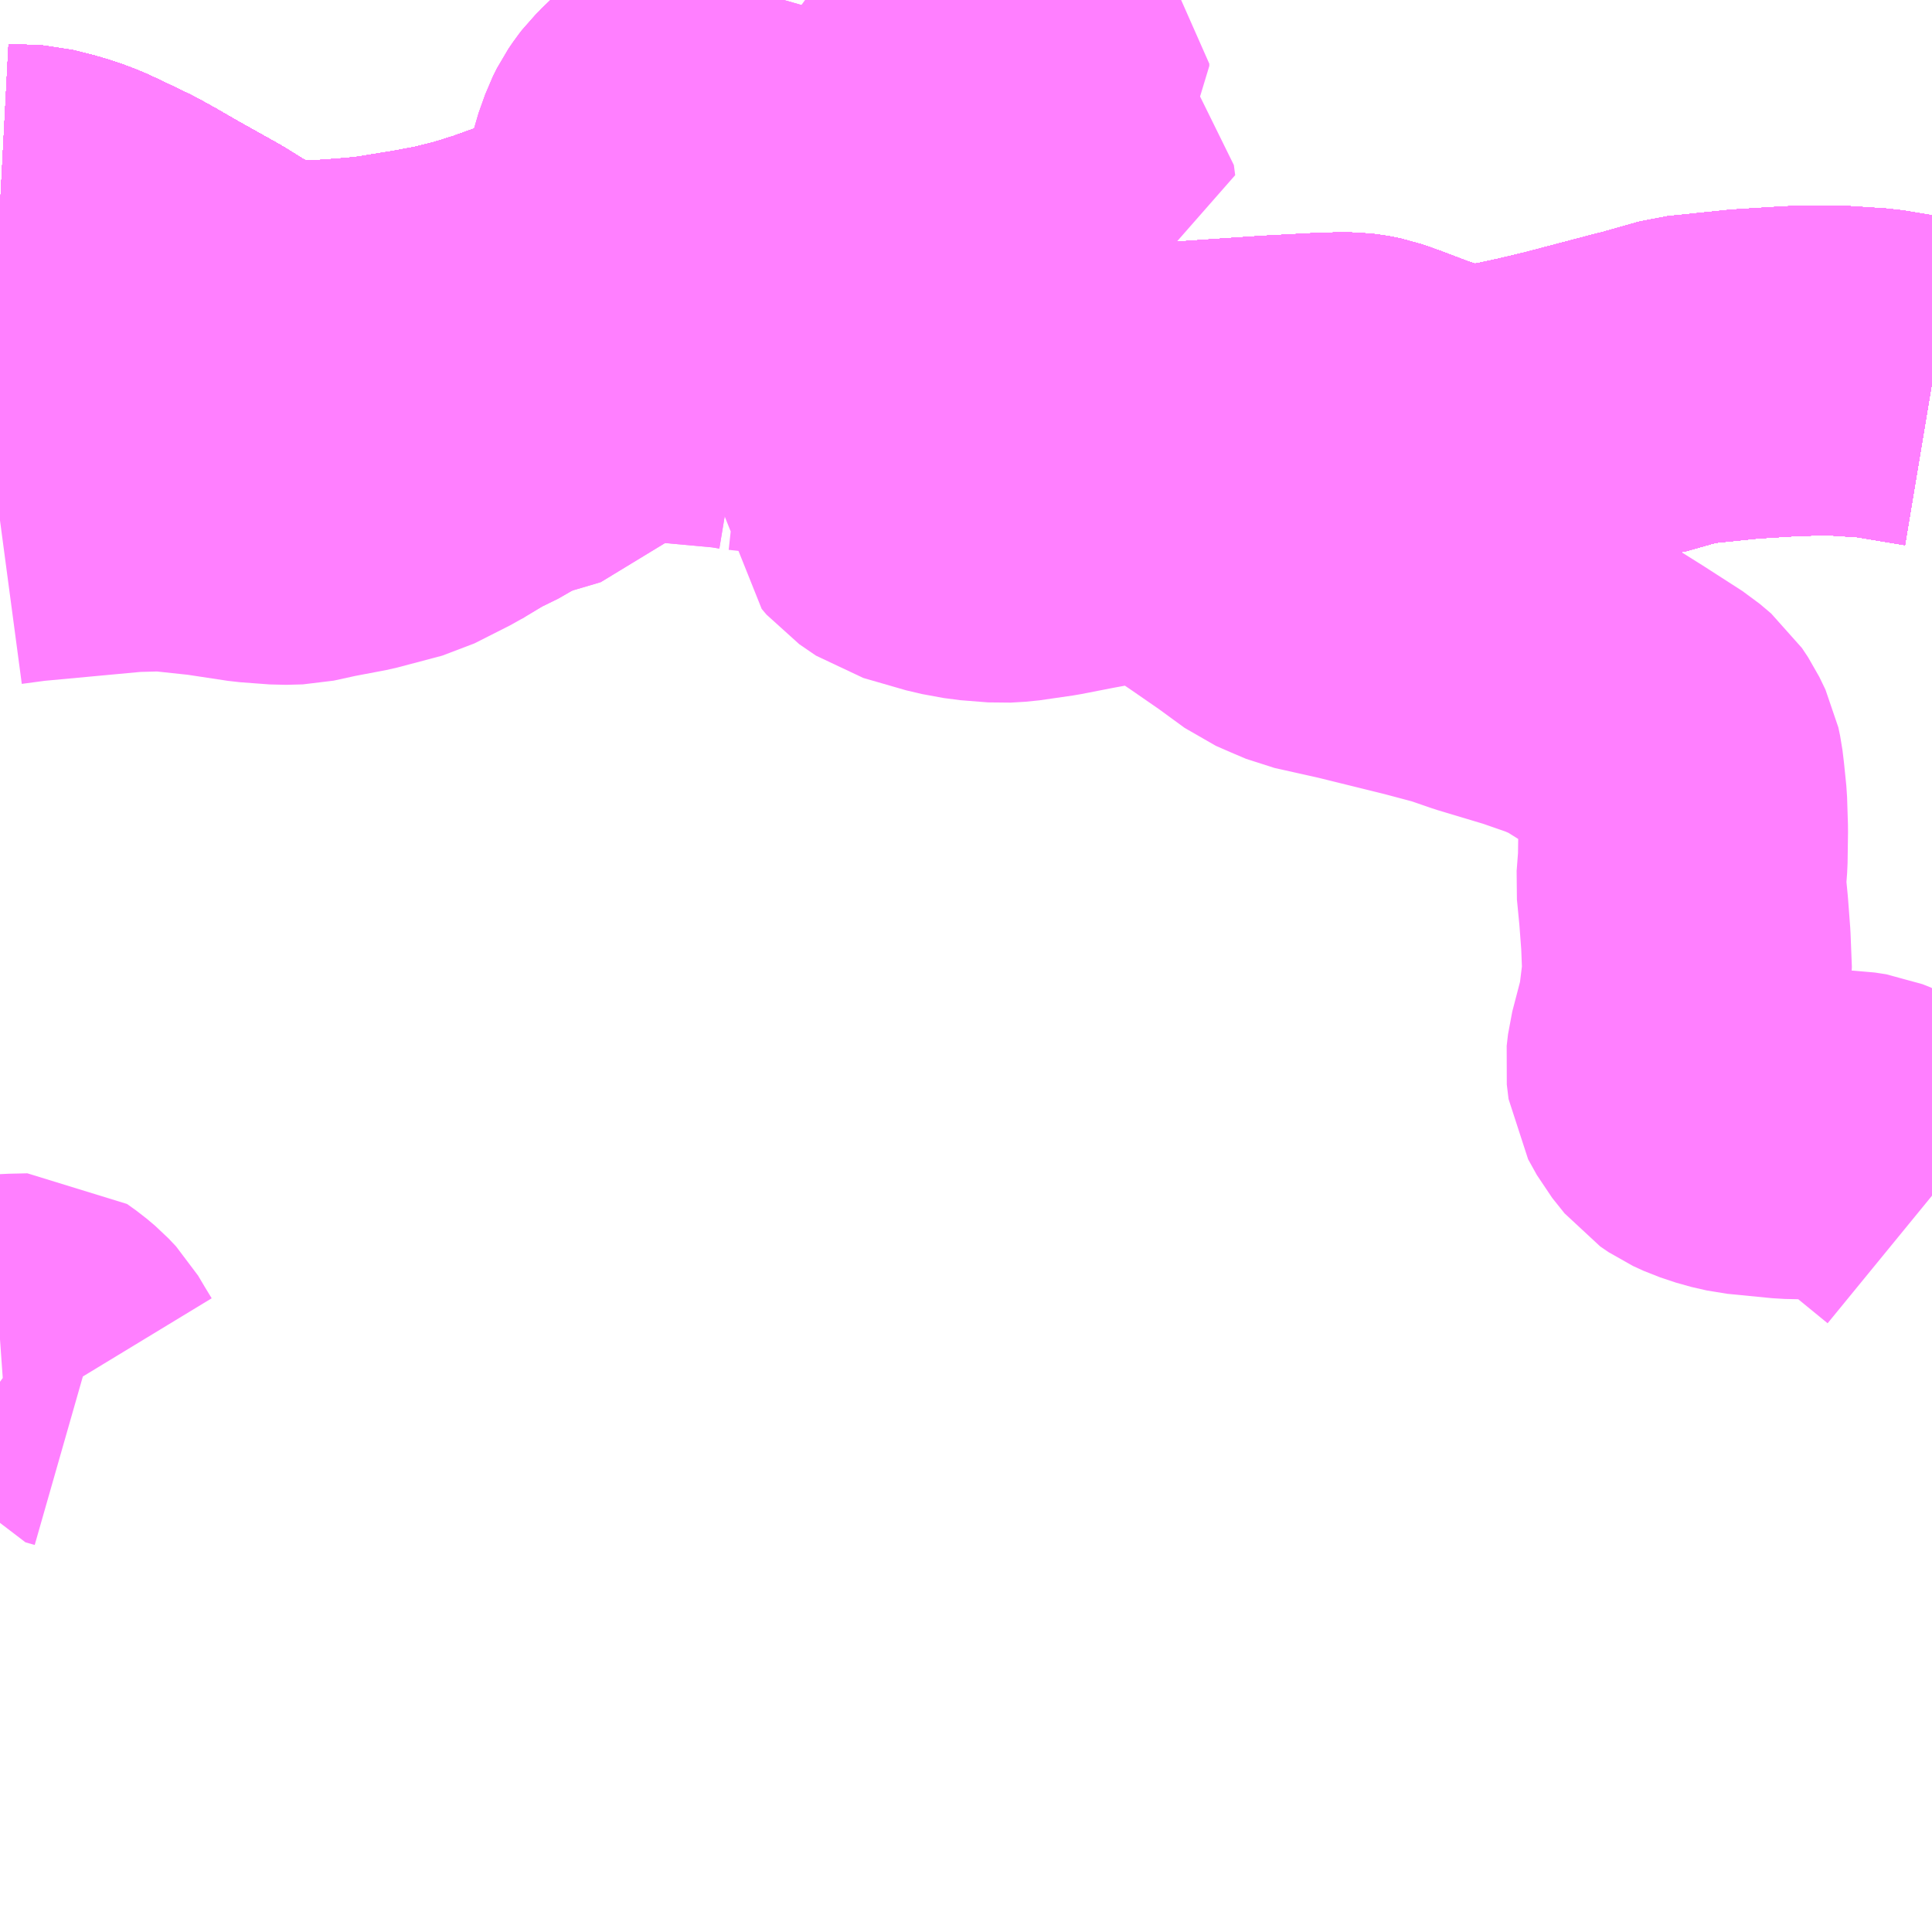 <?xml version="1.0" encoding="UTF-8"?>
<svg  xmlns="http://www.w3.org/2000/svg" xmlns:xlink="http://www.w3.org/1999/xlink" xmlns:go="http://purl.org/svgmap/profile" property="N07_001,N07_002,N07_003,N07_004,N07_005,N07_006,N07_007" viewBox="13420.898 -3502.441 4.395 4.395" go:dataArea="13420.8984375 -3502.44140625 4.39453125 4.39453125" >
<globalCoordinateSystem srsName="http://purl.org/crs/84" transform="matrix(100.0,0.0,0.0,-100.0,0.0,0.0)" />
<defs>
 <g id="p0" >
  <circle cx="0.0" cy="0.0" r="3" stroke="green" stroke-width="0.75" vector-effect="non-scaling-stroke" />
 </g>
</defs>
<g fill="none" fill-rule="evenodd" stroke="#FF00FF" stroke-width="0.75" opacity="0.5" vector-effect="non-scaling-stroke" stroke-linejoin="bevel" >
<path content="1,JR東海バス（株）,セレナーデ号,1.0,1.0,1.0," xlink:title="1" d="M13420.898,-3501.966L13420.917,-3501.965L13420.958,-3501.964L13420.974,-3501.963L13420.994,-3501.958L13421.021,-3501.951L13421.049,-3501.942L13421.073,-3501.933L13421.099,-3501.921L13421.168,-3501.888L13421.204,-3501.868L13421.256,-3501.838L13421.349,-3501.786L13421.394,-3501.758L13421.433,-3501.736L13421.47,-3501.721L13421.492,-3501.712L13421.517,-3501.705L13421.532,-3501.701L13421.549,-3501.7L13421.565,-3501.7L13421.638,-3501.702L13421.693,-3501.706L13421.751,-3501.711L13421.856,-3501.728L13421.92,-3501.74L13421.985,-3501.756L13422.049,-3501.776L13422.11,-3501.798L13422.119,-3501.802L13422.173,-3501.818L13422.199,-3501.826L13422.211,-3501.829L13422.231,-3501.834L13422.281,-3501.845L13422.316,-3501.851L13422.366,-3501.856L13422.405,-3501.859L13422.436,-3501.86L13422.451,-3501.86L13422.537,-3501.85L13422.589,-3501.843L13422.626,-3501.837L13422.653,-3501.829L13422.689,-3501.817L13422.751,-3501.797L13422.791,-3501.782L13422.886,-3501.745L13422.982,-3501.704L13423.076,-3501.66L13423.168,-3501.614L13423.22,-3501.593L13423.265,-3501.574L13423.307,-3501.559L13423.333,-3501.552L13423.361,-3501.543L13423.39,-3501.536L13423.423,-3501.529L13423.452,-3501.525L13423.475,-3501.522L13423.51,-3501.517L13423.538,-3501.517L13423.555,-3501.517L13423.601,-3501.517L13423.688,-3501.523L13423.792,-3501.53L13423.905,-3501.536L13423.936,-3501.537L13423.972,-3501.537L13423.989,-3501.535L13424.009,-3501.531L13424.043,-3501.519L13424.109,-3501.494L13424.144,-3501.482L13424.177,-3501.474L13424.209,-3501.468L13424.23,-3501.464L13424.248,-3501.463L13424.27,-3501.464L13424.331,-3501.474L13424.391,-3501.487L13424.458,-3501.503L13424.629,-3501.548L13424.631,-3501.548L13424.73,-3501.576L13424.866,-3501.59L13424.979,-3501.597L13425.033,-3501.598L13425.076,-3501.598L13425.167,-3501.592L13425.293,-3501.571"/>
<path content="1,一畑バス（株）,京都～松江・出雲線,4.0,4.0,4.0," xlink:title="1" d="M13420.898,-3501.966L13420.917,-3501.965L13420.958,-3501.964L13420.974,-3501.963L13420.994,-3501.958L13421.021,-3501.951L13421.049,-3501.942L13421.073,-3501.933L13421.099,-3501.921L13421.168,-3501.888L13421.204,-3501.868L13421.256,-3501.838L13421.349,-3501.786L13421.394,-3501.758L13421.433,-3501.736L13421.47,-3501.721L13421.492,-3501.712L13421.517,-3501.705L13421.532,-3501.701L13421.549,-3501.7L13421.565,-3501.7L13421.638,-3501.702L13421.693,-3501.706L13421.751,-3501.711L13421.856,-3501.728L13421.92,-3501.74L13421.985,-3501.756L13422.049,-3501.776L13422.11,-3501.798L13422.119,-3501.802L13422.173,-3501.818L13422.199,-3501.826L13422.211,-3501.829L13422.231,-3501.834L13422.281,-3501.845L13422.316,-3501.851L13422.366,-3501.856L13422.405,-3501.859L13422.436,-3501.86L13422.451,-3501.86L13422.537,-3501.85L13422.589,-3501.843L13422.626,-3501.837L13422.653,-3501.829L13422.689,-3501.817L13422.751,-3501.797L13422.791,-3501.782L13422.886,-3501.745L13422.982,-3501.704L13423.076,-3501.66L13423.168,-3501.614L13423.22,-3501.593L13423.265,-3501.574L13423.307,-3501.559L13423.333,-3501.552L13423.361,-3501.543L13423.39,-3501.536L13423.423,-3501.529L13423.452,-3501.525L13423.475,-3501.522L13423.51,-3501.517L13423.538,-3501.517L13423.555,-3501.517L13423.601,-3501.517L13423.688,-3501.523L13423.792,-3501.53L13423.905,-3501.536L13423.936,-3501.537L13423.972,-3501.537L13423.989,-3501.535L13424.009,-3501.531L13424.043,-3501.519L13424.109,-3501.494L13424.144,-3501.482L13424.177,-3501.474L13424.209,-3501.468L13424.23,-3501.464L13424.248,-3501.463L13424.27,-3501.464L13424.331,-3501.474L13424.391,-3501.487L13424.458,-3501.503L13424.629,-3501.548L13424.631,-3501.548L13424.73,-3501.576L13424.866,-3501.59L13424.979,-3501.597L13425.033,-3501.598L13425.076,-3501.598L13425.167,-3501.592L13425.293,-3501.571"/>
<path content="1,一畑バス（株）,大阪～松江・出雲線,8.0,8.0,8.0," xlink:title="1" d="M13420.898,-3501.966L13420.917,-3501.965L13420.958,-3501.964L13420.974,-3501.963L13420.994,-3501.958L13421.021,-3501.951L13421.049,-3501.942L13421.073,-3501.933L13421.099,-3501.921L13421.168,-3501.888L13421.204,-3501.868L13421.256,-3501.838L13421.349,-3501.786L13421.394,-3501.758L13421.433,-3501.736L13421.47,-3501.721L13421.492,-3501.712L13421.517,-3501.705L13421.532,-3501.701L13421.549,-3501.7L13421.565,-3501.7L13421.638,-3501.702L13421.693,-3501.706L13421.751,-3501.711L13421.856,-3501.728L13421.92,-3501.74L13421.985,-3501.756L13422.049,-3501.776L13422.11,-3501.798L13422.119,-3501.802L13422.173,-3501.818L13422.199,-3501.826L13422.211,-3501.829L13422.231,-3501.834L13422.281,-3501.845L13422.316,-3501.851L13422.366,-3501.856L13422.405,-3501.859L13422.436,-3501.86L13422.451,-3501.86L13422.537,-3501.85L13422.589,-3501.843L13422.626,-3501.837L13422.653,-3501.829L13422.689,-3501.817L13422.751,-3501.797L13422.791,-3501.782L13422.886,-3501.745L13422.982,-3501.704L13423.076,-3501.66L13423.168,-3501.614L13423.22,-3501.593L13423.265,-3501.574L13423.307,-3501.559L13423.333,-3501.552L13423.361,-3501.543L13423.39,-3501.536L13423.423,-3501.529L13423.452,-3501.525L13423.475,-3501.522L13423.51,-3501.517L13423.538,-3501.517L13423.555,-3501.517L13423.601,-3501.517L13423.688,-3501.523L13423.792,-3501.53L13423.905,-3501.536L13423.936,-3501.537L13423.972,-3501.537L13423.989,-3501.535L13424.009,-3501.531L13424.043,-3501.519L13424.109,-3501.494L13424.144,-3501.482L13424.177,-3501.474L13424.209,-3501.468L13424.23,-3501.464L13424.248,-3501.463L13424.27,-3501.464L13424.331,-3501.474L13424.391,-3501.487L13424.458,-3501.503L13424.629,-3501.548L13424.631,-3501.548L13424.73,-3501.576L13424.866,-3501.59L13424.979,-3501.597L13425.033,-3501.598L13425.076,-3501.598L13425.167,-3501.592L13425.293,-3501.571"/>
<path content="1,一畑バス（株）,東京～松江・出雲線,1.0,1.0,1.0," xlink:title="1" d="M13420.898,-3501.966L13420.917,-3501.965L13420.958,-3501.964L13420.974,-3501.963L13420.994,-3501.958L13421.021,-3501.951L13421.049,-3501.942L13421.073,-3501.933L13421.099,-3501.921L13421.168,-3501.888L13421.204,-3501.868L13421.256,-3501.838L13421.349,-3501.786L13421.394,-3501.758L13421.433,-3501.736L13421.47,-3501.721L13421.492,-3501.712L13421.517,-3501.705L13421.532,-3501.701L13421.549,-3501.7L13421.565,-3501.7L13421.638,-3501.702L13421.693,-3501.706L13421.751,-3501.711L13421.856,-3501.728L13421.92,-3501.74L13421.985,-3501.756L13422.049,-3501.776L13422.11,-3501.798L13422.119,-3501.802L13422.173,-3501.818L13422.199,-3501.826L13422.211,-3501.829L13422.231,-3501.834L13422.281,-3501.845L13422.316,-3501.851L13422.366,-3501.856L13422.405,-3501.859L13422.436,-3501.86L13422.451,-3501.86L13422.537,-3501.85L13422.589,-3501.843L13422.626,-3501.837L13422.653,-3501.829L13422.689,-3501.817L13422.751,-3501.797L13422.791,-3501.782L13422.886,-3501.745L13422.982,-3501.704L13423.076,-3501.66L13423.168,-3501.614L13423.22,-3501.593L13423.265,-3501.574L13423.307,-3501.559L13423.333,-3501.552L13423.361,-3501.543L13423.39,-3501.536L13423.423,-3501.529L13423.452,-3501.525L13423.475,-3501.522L13423.51,-3501.517L13423.538,-3501.517L13423.555,-3501.517L13423.601,-3501.517L13423.688,-3501.523L13423.792,-3501.53L13423.905,-3501.536L13423.936,-3501.537L13423.972,-3501.537L13423.989,-3501.535L13424.009,-3501.531L13424.043,-3501.519L13424.109,-3501.494L13424.144,-3501.482L13424.177,-3501.474L13424.209,-3501.468L13424.23,-3501.464L13424.248,-3501.463L13424.27,-3501.464L13424.331,-3501.474L13424.391,-3501.487L13424.458,-3501.503L13424.629,-3501.548L13424.631,-3501.548L13424.73,-3501.576L13424.866,-3501.59L13424.979,-3501.597L13425.033,-3501.598L13425.076,-3501.598L13425.167,-3501.592L13425.293,-3501.571"/>
<path content="1,下津井電鉄（株）,岡山～東京線,1.0,1.0,1.0," xlink:title="1" d="M13420.898,-3501.966L13420.917,-3501.965L13420.958,-3501.964L13420.974,-3501.963L13420.994,-3501.958L13421.021,-3501.951L13421.049,-3501.942L13421.073,-3501.933L13421.099,-3501.921L13421.168,-3501.888L13421.204,-3501.868L13421.256,-3501.838L13421.349,-3501.786L13421.394,-3501.758L13421.433,-3501.736L13421.47,-3501.721L13421.492,-3501.712L13421.517,-3501.705L13421.532,-3501.701L13421.549,-3501.7L13421.565,-3501.7L13421.638,-3501.702L13421.693,-3501.706L13421.751,-3501.711L13421.856,-3501.728L13421.92,-3501.74L13421.985,-3501.756L13422.049,-3501.776L13422.11,-3501.798L13422.119,-3501.802L13422.173,-3501.818L13422.199,-3501.826L13422.211,-3501.829L13422.231,-3501.834L13422.281,-3501.845L13422.316,-3501.851L13422.366,-3501.856L13422.405,-3501.859L13422.436,-3501.86L13422.451,-3501.86L13422.537,-3501.85L13422.589,-3501.843L13422.626,-3501.837L13422.653,-3501.829L13422.689,-3501.817L13422.751,-3501.797L13422.791,-3501.782L13422.886,-3501.745L13422.982,-3501.704L13423.076,-3501.66L13423.168,-3501.614L13423.22,-3501.593L13423.265,-3501.574L13423.307,-3501.559L13423.333,-3501.552L13423.361,-3501.543L13423.39,-3501.536L13423.423,-3501.529L13423.452,-3501.525L13423.475,-3501.522L13423.51,-3501.517L13423.538,-3501.517L13423.555,-3501.517L13423.601,-3501.517L13423.688,-3501.523L13423.792,-3501.53L13423.905,-3501.536L13423.936,-3501.537L13423.972,-3501.537L13423.989,-3501.535L13424.009,-3501.531L13424.043,-3501.519L13424.109,-3501.494L13424.144,-3501.482L13424.177,-3501.474L13424.209,-3501.468L13424.23,-3501.464L13424.248,-3501.463L13424.27,-3501.464L13424.331,-3501.474L13424.391,-3501.487L13424.458,-3501.503L13424.629,-3501.548L13424.631,-3501.548L13424.73,-3501.576L13424.866,-3501.59L13424.979,-3501.597L13425.033,-3501.598L13425.076,-3501.598L13425.167,-3501.592L13425.293,-3501.571"/>
<path content="1,両備ホールディングス（株）,マスカット　倉敷～新宿線,1.0,1.0,1.0," xlink:title="1" d="M13420.898,-3501.966L13420.917,-3501.965L13420.958,-3501.964L13420.974,-3501.963L13420.994,-3501.958L13421.021,-3501.951L13421.049,-3501.942L13421.073,-3501.933L13421.099,-3501.921L13421.168,-3501.888L13421.204,-3501.868L13421.256,-3501.838L13421.349,-3501.786L13421.394,-3501.758L13421.433,-3501.736L13421.47,-3501.721L13421.492,-3501.712L13421.517,-3501.705L13421.532,-3501.701L13421.549,-3501.7L13421.565,-3501.7L13421.638,-3501.702L13421.693,-3501.706L13421.751,-3501.711L13421.856,-3501.728L13421.92,-3501.74L13421.985,-3501.756L13422.049,-3501.776L13422.11,-3501.798L13422.119,-3501.802L13422.173,-3501.818L13422.199,-3501.826L13422.211,-3501.829L13422.231,-3501.834L13422.281,-3501.845L13422.316,-3501.851L13422.366,-3501.856L13422.405,-3501.859L13422.436,-3501.86L13422.451,-3501.86L13422.537,-3501.85L13422.589,-3501.843L13422.626,-3501.837L13422.653,-3501.829L13422.689,-3501.817L13422.751,-3501.797L13422.791,-3501.782L13422.886,-3501.745L13422.982,-3501.704L13423.076,-3501.66L13423.168,-3501.614L13423.22,-3501.593L13423.265,-3501.574L13423.307,-3501.559L13423.333,-3501.552L13423.361,-3501.543L13423.39,-3501.536L13423.423,-3501.529L13423.452,-3501.525L13423.475,-3501.522L13423.51,-3501.517L13423.538,-3501.517L13423.555,-3501.517L13423.601,-3501.517L13423.688,-3501.523L13423.792,-3501.53L13423.905,-3501.536L13423.936,-3501.537L13423.972,-3501.537L13423.989,-3501.535L13424.009,-3501.531L13424.043,-3501.519L13424.109,-3501.494L13424.144,-3501.482L13424.177,-3501.474L13424.209,-3501.468L13424.23,-3501.464L13424.248,-3501.463L13424.27,-3501.464L13424.331,-3501.474L13424.391,-3501.487L13424.458,-3501.503L13424.629,-3501.548L13424.631,-3501.548L13424.73,-3501.576L13424.866,-3501.59L13424.979,-3501.597L13425.033,-3501.598L13425.076,-3501.598L13425.167,-3501.592L13425.293,-3501.571"/>
<path content="1,両備ホールディングス（株）,ルブラン　倉敷・岡山・津山～東京線,1.0,1.0,1.0," xlink:title="1" d="M13420.898,-3501.966L13420.917,-3501.965L13420.958,-3501.964L13420.974,-3501.963L13420.994,-3501.958L13421.021,-3501.951L13421.049,-3501.942L13421.073,-3501.933L13421.099,-3501.921L13421.168,-3501.888L13421.204,-3501.868L13421.256,-3501.838L13421.349,-3501.786L13421.394,-3501.758L13421.433,-3501.736L13421.47,-3501.721L13421.492,-3501.712L13421.517,-3501.705L13421.532,-3501.701L13421.549,-3501.7L13421.565,-3501.7L13421.638,-3501.702L13421.693,-3501.706L13421.751,-3501.711L13421.856,-3501.728L13421.92,-3501.74L13421.985,-3501.756L13422.049,-3501.776L13422.11,-3501.798L13422.119,-3501.802L13422.173,-3501.818L13422.199,-3501.826L13422.211,-3501.829L13422.231,-3501.834L13422.281,-3501.845L13422.316,-3501.851L13422.366,-3501.856L13422.405,-3501.859L13422.436,-3501.86L13422.451,-3501.86L13422.537,-3501.85L13422.589,-3501.843L13422.626,-3501.837L13422.653,-3501.829L13422.689,-3501.817L13422.751,-3501.797L13422.791,-3501.782L13422.886,-3501.745L13422.982,-3501.704L13423.076,-3501.66L13423.168,-3501.614L13423.22,-3501.593L13423.265,-3501.574L13423.307,-3501.559L13423.333,-3501.552L13423.361,-3501.543L13423.39,-3501.536L13423.423,-3501.529L13423.452,-3501.525L13423.475,-3501.522L13423.51,-3501.517L13423.538,-3501.517L13423.555,-3501.517L13423.601,-3501.517L13423.688,-3501.523L13423.792,-3501.53L13423.905,-3501.536L13423.936,-3501.537L13423.972,-3501.537L13423.989,-3501.535L13424.009,-3501.531L13424.043,-3501.519L13424.109,-3501.494L13424.144,-3501.482L13424.177,-3501.474L13424.209,-3501.468L13424.23,-3501.464L13424.248,-3501.463L13424.27,-3501.464L13424.331,-3501.474L13424.391,-3501.487L13424.458,-3501.503L13424.629,-3501.548L13424.631,-3501.548L13424.73,-3501.576L13424.866,-3501.59L13424.979,-3501.597L13425.033,-3501.598L13425.076,-3501.598L13425.167,-3501.592L13425.293,-3501.571"/>
<path content="1,中国JRバス（株）,広島・三次～名古屋　セレナーデ号,1.0,1.0,1.0," xlink:title="1" d="M13420.898,-3501.966L13420.917,-3501.965L13420.958,-3501.964L13420.974,-3501.963L13420.994,-3501.958L13421.021,-3501.951L13421.049,-3501.942L13421.073,-3501.933L13421.099,-3501.921L13421.168,-3501.888L13421.204,-3501.868L13421.256,-3501.838L13421.349,-3501.786L13421.394,-3501.758L13421.433,-3501.736L13421.47,-3501.721L13421.492,-3501.712L13421.517,-3501.705L13421.532,-3501.701L13421.549,-3501.7L13421.565,-3501.7L13421.638,-3501.702L13421.693,-3501.706L13421.751,-3501.711L13421.856,-3501.728L13421.92,-3501.74L13421.985,-3501.756L13422.049,-3501.776L13422.11,-3501.798L13422.119,-3501.802L13422.173,-3501.818L13422.199,-3501.826L13422.211,-3501.829L13422.231,-3501.834L13422.281,-3501.845L13422.316,-3501.851L13422.366,-3501.856L13422.405,-3501.859L13422.436,-3501.86L13422.451,-3501.86L13422.537,-3501.85L13422.589,-3501.843L13422.626,-3501.837L13422.653,-3501.829L13422.689,-3501.817L13422.751,-3501.797L13422.791,-3501.782L13422.886,-3501.745L13422.982,-3501.704L13423.076,-3501.66L13423.168,-3501.614L13423.22,-3501.593L13423.265,-3501.574L13423.307,-3501.559L13423.333,-3501.552L13423.361,-3501.543L13423.39,-3501.536L13423.423,-3501.529L13423.452,-3501.525L13423.475,-3501.522L13423.51,-3501.517L13423.538,-3501.517L13423.555,-3501.517L13423.601,-3501.517L13423.688,-3501.523L13423.792,-3501.53L13423.905,-3501.536L13423.936,-3501.537L13423.972,-3501.537L13423.989,-3501.535L13424.009,-3501.531L13424.043,-3501.519L13424.109,-3501.494L13424.144,-3501.482L13424.177,-3501.474L13424.209,-3501.468L13424.23,-3501.464L13424.248,-3501.463L13424.27,-3501.464L13424.331,-3501.474L13424.391,-3501.487L13424.458,-3501.503L13424.629,-3501.548L13424.631,-3501.548L13424.73,-3501.576L13424.866,-3501.59L13424.979,-3501.597L13425.033,-3501.598L13425.076,-3501.598L13425.167,-3501.592L13425.293,-3501.571"/>
<path content="1,中国JRバス（株）,江津・益田・浜田～大阪　浜田道エクスプレス,3.0,3.0,3.0," xlink:title="1" d="M13420.898,-3501.966L13420.917,-3501.965L13420.958,-3501.964L13420.974,-3501.963L13420.994,-3501.958L13421.021,-3501.951L13421.049,-3501.942L13421.073,-3501.933L13421.099,-3501.921L13421.168,-3501.888L13421.204,-3501.868L13421.256,-3501.838L13421.349,-3501.786L13421.394,-3501.758L13421.433,-3501.736L13421.47,-3501.721L13421.492,-3501.712L13421.517,-3501.705L13421.532,-3501.701L13421.549,-3501.7L13421.565,-3501.7L13421.638,-3501.702L13421.693,-3501.706L13421.751,-3501.711L13421.856,-3501.728L13421.92,-3501.74L13421.985,-3501.756L13422.049,-3501.776L13422.11,-3501.798L13422.119,-3501.802L13422.173,-3501.818L13422.199,-3501.826L13422.211,-3501.829L13422.231,-3501.834L13422.281,-3501.845L13422.316,-3501.851L13422.366,-3501.856L13422.405,-3501.859L13422.436,-3501.86L13422.451,-3501.86L13422.537,-3501.85L13422.589,-3501.843L13422.626,-3501.837L13422.653,-3501.829L13422.689,-3501.817L13422.751,-3501.797L13422.791,-3501.782L13422.886,-3501.745L13422.982,-3501.704L13423.076,-3501.66L13423.168,-3501.614L13423.22,-3501.593L13423.265,-3501.574L13423.307,-3501.559L13423.333,-3501.552L13423.361,-3501.543L13423.39,-3501.536L13423.423,-3501.529L13423.452,-3501.525L13423.475,-3501.522L13423.51,-3501.517L13423.538,-3501.517L13423.555,-3501.517L13423.601,-3501.517L13423.688,-3501.523L13423.792,-3501.53L13423.905,-3501.536L13423.936,-3501.537L13423.972,-3501.537L13423.989,-3501.535L13424.009,-3501.531L13424.043,-3501.519L13424.109,-3501.494L13424.144,-3501.482L13424.177,-3501.474L13424.209,-3501.468L13424.23,-3501.464L13424.248,-3501.463L13424.27,-3501.464L13424.331,-3501.474L13424.391,-3501.487L13424.458,-3501.503L13424.629,-3501.548L13424.631,-3501.548L13424.73,-3501.576L13424.866,-3501.59L13424.979,-3501.597L13425.033,-3501.598L13425.076,-3501.598L13425.167,-3501.592L13425.293,-3501.571"/>
<path content="1,中国JRバス（株）,津和野・益田・浜田・三次～東京　いわみエクスプレス,1.0,1.0,1.0," xlink:title="1" d="M13420.898,-3501.966L13420.917,-3501.965L13420.958,-3501.964L13420.974,-3501.963L13420.994,-3501.958L13421.021,-3501.951L13421.049,-3501.942L13421.073,-3501.933L13421.099,-3501.921L13421.168,-3501.888L13421.204,-3501.868L13421.256,-3501.838L13421.349,-3501.786L13421.394,-3501.758L13421.433,-3501.736L13421.47,-3501.721L13421.492,-3501.712L13421.517,-3501.705L13421.532,-3501.701L13421.549,-3501.7L13421.565,-3501.7L13421.638,-3501.702L13421.693,-3501.706L13421.751,-3501.711L13421.856,-3501.728L13421.92,-3501.74L13421.985,-3501.756L13422.049,-3501.776L13422.11,-3501.798L13422.119,-3501.802L13422.173,-3501.818L13422.199,-3501.826L13422.211,-3501.829L13422.231,-3501.834L13422.281,-3501.845L13422.316,-3501.851L13422.366,-3501.856L13422.405,-3501.859L13422.436,-3501.86L13422.451,-3501.86L13422.537,-3501.85L13422.589,-3501.843L13422.626,-3501.837L13422.653,-3501.829L13422.689,-3501.817L13422.751,-3501.797L13422.791,-3501.782L13422.886,-3501.745L13422.982,-3501.704L13423.076,-3501.66L13423.168,-3501.614L13423.22,-3501.593L13423.265,-3501.574L13423.307,-3501.559L13423.333,-3501.552L13423.361,-3501.543L13423.39,-3501.536L13423.423,-3501.529L13423.452,-3501.525L13423.475,-3501.522L13423.51,-3501.517L13423.538,-3501.517L13423.555,-3501.517L13423.601,-3501.517L13423.688,-3501.523L13423.792,-3501.53L13423.905,-3501.536L13423.936,-3501.537L13423.972,-3501.537L13423.989,-3501.535L13424.009,-3501.531L13424.043,-3501.519L13424.109,-3501.494L13424.144,-3501.482L13424.177,-3501.474L13424.209,-3501.468L13424.23,-3501.464L13424.248,-3501.463L13424.27,-3501.464L13424.331,-3501.474L13424.391,-3501.487L13424.458,-3501.503L13424.629,-3501.548L13424.631,-3501.548L13424.73,-3501.576L13424.866,-3501.59L13424.979,-3501.597L13425.033,-3501.598L13425.076,-3501.598L13425.167,-3501.592L13425.293,-3501.571"/>
<path content="1,亀の井バス（株）,大分⇔名古屋,1.0,1.0,1.0," xlink:title="1" d="M13420.898,-3501.966L13420.917,-3501.965L13420.958,-3501.964L13420.974,-3501.963L13420.994,-3501.958L13421.021,-3501.951L13421.049,-3501.942L13421.073,-3501.933L13421.099,-3501.921L13421.168,-3501.888L13421.204,-3501.868L13421.256,-3501.838L13421.349,-3501.786L13421.394,-3501.758L13421.433,-3501.736L13421.47,-3501.721L13421.492,-3501.712L13421.517,-3501.705L13421.532,-3501.701L13421.549,-3501.7L13421.565,-3501.7L13421.638,-3501.702L13421.693,-3501.706L13421.751,-3501.711L13421.856,-3501.728L13421.92,-3501.74L13421.985,-3501.756L13422.049,-3501.776L13422.11,-3501.798L13422.119,-3501.802L13422.173,-3501.818L13422.199,-3501.826L13422.211,-3501.829L13422.231,-3501.834L13422.281,-3501.845L13422.316,-3501.851L13422.366,-3501.856L13422.405,-3501.859L13422.436,-3501.86L13422.451,-3501.86L13422.537,-3501.85L13422.589,-3501.843L13422.626,-3501.837L13422.653,-3501.829L13422.689,-3501.817L13422.751,-3501.797L13422.791,-3501.782L13422.886,-3501.745L13422.982,-3501.704L13423.076,-3501.66L13423.168,-3501.614L13423.22,-3501.593L13423.265,-3501.574L13423.307,-3501.559L13423.333,-3501.552L13423.361,-3501.543L13423.39,-3501.536L13423.423,-3501.529L13423.452,-3501.525L13423.475,-3501.522L13423.51,-3501.517L13423.538,-3501.517L13423.555,-3501.517L13423.601,-3501.517L13423.688,-3501.523L13423.792,-3501.53L13423.905,-3501.536L13423.936,-3501.537L13423.972,-3501.537L13423.989,-3501.535L13424.009,-3501.531L13424.043,-3501.519L13424.109,-3501.494L13424.144,-3501.482L13424.177,-3501.474L13424.209,-3501.468L13424.23,-3501.464L13424.248,-3501.463L13424.27,-3501.464L13424.331,-3501.474L13424.391,-3501.487L13424.458,-3501.503L13424.629,-3501.548L13424.631,-3501.548L13424.73,-3501.576L13424.866,-3501.59L13424.979,-3501.597L13425.033,-3501.598L13425.076,-3501.598L13425.167,-3501.592L13425.293,-3501.571"/>
<path content="1,京浜急行バス（株）,キャメル号,1.0,1.0,1.0," xlink:title="1" d="M13425.293,-3501.571L13425.167,-3501.592L13425.076,-3501.598L13425.033,-3501.598L13424.979,-3501.597L13424.866,-3501.59L13424.73,-3501.576L13424.631,-3501.548L13424.629,-3501.548L13424.458,-3501.503L13424.391,-3501.487L13424.331,-3501.474L13424.27,-3501.464L13424.248,-3501.463L13424.23,-3501.464L13424.209,-3501.468L13424.177,-3501.474L13424.144,-3501.482L13424.109,-3501.494L13424.043,-3501.519L13424.009,-3501.531L13423.989,-3501.535L13423.972,-3501.537L13423.936,-3501.537L13423.905,-3501.536L13423.792,-3501.53L13423.688,-3501.523L13423.601,-3501.517L13423.555,-3501.517L13423.538,-3501.517L13423.51,-3501.517L13423.475,-3501.522L13423.452,-3501.525L13423.423,-3501.529L13423.39,-3501.536L13423.361,-3501.543L13423.333,-3501.552L13423.307,-3501.559L13423.265,-3501.574L13423.22,-3501.593L13423.168,-3501.614L13423.076,-3501.66L13422.982,-3501.704L13422.886,-3501.745L13422.791,-3501.782L13422.751,-3501.797L13422.689,-3501.817L13422.653,-3501.829L13422.626,-3501.837L13422.589,-3501.843L13422.537,-3501.85L13422.451,-3501.86L13422.436,-3501.86L13422.405,-3501.859L13422.366,-3501.856L13422.316,-3501.851L13422.281,-3501.845L13422.231,-3501.834L13422.211,-3501.829L13422.199,-3501.826L13422.173,-3501.818L13422.119,-3501.802L13422.11,-3501.798L13422.049,-3501.776L13421.985,-3501.756L13421.92,-3501.74L13421.856,-3501.728L13421.751,-3501.711L13421.693,-3501.706L13421.638,-3501.702L13421.565,-3501.7L13421.549,-3501.7L13421.532,-3501.701L13421.517,-3501.705L13421.492,-3501.712L13421.47,-3501.721L13421.433,-3501.736L13421.394,-3501.758L13421.349,-3501.786L13421.256,-3501.838L13421.204,-3501.868L13421.168,-3501.888L13421.099,-3501.921L13421.073,-3501.933L13421.049,-3501.942L13421.021,-3501.951L13420.994,-3501.958L13420.974,-3501.963L13420.958,-3501.964L13420.917,-3501.965L13420.898,-3501.966"/>
<path content="1,京浜急行バス（株）,ルプラン号,1.0,1.0,1.0," xlink:title="1" d="M13420.898,-3501.966L13420.917,-3501.965L13420.958,-3501.964L13420.974,-3501.963L13420.994,-3501.958L13421.021,-3501.951L13421.049,-3501.942L13421.073,-3501.933L13421.099,-3501.921L13421.168,-3501.888L13421.204,-3501.868L13421.256,-3501.838L13421.349,-3501.786L13421.394,-3501.758L13421.433,-3501.736L13421.47,-3501.721L13421.492,-3501.712L13421.517,-3501.705L13421.532,-3501.701L13421.549,-3501.7L13421.565,-3501.7L13421.638,-3501.702L13421.693,-3501.706L13421.751,-3501.711L13421.856,-3501.728L13421.92,-3501.74L13421.985,-3501.756L13422.049,-3501.776L13422.11,-3501.798L13422.119,-3501.802L13422.173,-3501.818L13422.199,-3501.826L13422.211,-3501.829L13422.231,-3501.834L13422.281,-3501.845L13422.316,-3501.851L13422.366,-3501.856L13422.405,-3501.859L13422.436,-3501.86L13422.451,-3501.86L13422.537,-3501.85L13422.589,-3501.843L13422.626,-3501.837L13422.653,-3501.829L13422.689,-3501.817L13422.751,-3501.797L13422.791,-3501.782L13422.886,-3501.745L13422.982,-3501.704L13423.076,-3501.66L13423.168,-3501.614L13423.22,-3501.593L13423.265,-3501.574L13423.307,-3501.559L13423.333,-3501.552L13423.361,-3501.543L13423.39,-3501.536L13423.423,-3501.529L13423.452,-3501.525L13423.475,-3501.522L13423.51,-3501.517L13423.538,-3501.517L13423.555,-3501.517L13423.601,-3501.517L13423.688,-3501.523L13423.792,-3501.53L13423.905,-3501.536L13423.936,-3501.537L13423.972,-3501.537L13423.989,-3501.535L13424.009,-3501.531L13424.043,-3501.519L13424.109,-3501.494L13424.144,-3501.482L13424.177,-3501.474L13424.209,-3501.468L13424.23,-3501.464L13424.248,-3501.463L13424.27,-3501.464L13424.331,-3501.474L13424.391,-3501.487L13424.458,-3501.503L13424.629,-3501.548L13424.631,-3501.548L13424.73,-3501.576L13424.866,-3501.59L13424.979,-3501.597L13425.033,-3501.598L13425.076,-3501.598L13425.167,-3501.592L13425.293,-3501.571"/>
<path content="1,京阪バス（株）,京都⇔松江・出雲,1.0,1.0,1.0," xlink:title="1" d="M13425.293,-3501.571L13425.167,-3501.592L13425.076,-3501.598L13425.033,-3501.598L13424.979,-3501.597L13424.866,-3501.59L13424.73,-3501.576L13424.631,-3501.548L13424.629,-3501.548L13424.458,-3501.503L13424.391,-3501.487L13424.331,-3501.474L13424.27,-3501.464L13424.248,-3501.463L13424.23,-3501.464L13424.209,-3501.468L13424.177,-3501.474L13424.144,-3501.482L13424.109,-3501.494L13424.043,-3501.519L13424.009,-3501.531L13423.989,-3501.535L13423.972,-3501.537L13423.936,-3501.537L13423.905,-3501.536L13423.792,-3501.53L13423.688,-3501.523L13423.601,-3501.517L13423.555,-3501.517L13423.538,-3501.517L13423.51,-3501.517L13423.475,-3501.522L13423.452,-3501.525L13423.423,-3501.529L13423.39,-3501.536L13423.361,-3501.543L13423.333,-3501.552L13423.307,-3501.559L13423.265,-3501.574L13423.22,-3501.593L13423.168,-3501.614L13423.076,-3501.66L13422.982,-3501.704L13422.886,-3501.745L13422.791,-3501.782L13422.751,-3501.797L13422.689,-3501.817L13422.653,-3501.829L13422.626,-3501.837L13422.589,-3501.843L13422.537,-3501.85L13422.451,-3501.86L13422.436,-3501.86L13422.405,-3501.859L13422.366,-3501.856L13422.316,-3501.851L13422.281,-3501.845L13422.231,-3501.834L13422.211,-3501.829L13422.199,-3501.826L13422.173,-3501.818L13422.119,-3501.802L13422.11,-3501.798L13422.049,-3501.776L13421.985,-3501.756L13421.92,-3501.74L13421.856,-3501.728L13421.751,-3501.711L13421.693,-3501.706L13421.638,-3501.702L13421.565,-3501.7L13421.549,-3501.7L13421.532,-3501.701L13421.517,-3501.705L13421.492,-3501.712L13421.47,-3501.721L13421.433,-3501.736L13421.394,-3501.758L13421.349,-3501.786L13421.256,-3501.838L13421.204,-3501.868L13421.168,-3501.888L13421.099,-3501.921L13421.073,-3501.933L13421.049,-3501.942L13421.021,-3501.951L13420.994,-3501.958L13420.974,-3501.963L13420.958,-3501.964L13420.917,-3501.965L13420.898,-3501.966"/>
<path content="1,京阪バス（株）,京都⇔米子,1.0,1.0,1.0," xlink:title="1" d="M13420.898,-3501.966L13420.917,-3501.965L13420.958,-3501.964L13420.974,-3501.963L13420.994,-3501.958L13421.021,-3501.951L13421.049,-3501.942L13421.073,-3501.933L13421.099,-3501.921L13421.168,-3501.888L13421.204,-3501.868L13421.256,-3501.838L13421.349,-3501.786L13421.394,-3501.758L13421.433,-3501.736L13421.47,-3501.721L13421.492,-3501.712L13421.517,-3501.705L13421.532,-3501.701L13421.549,-3501.7L13421.565,-3501.7L13421.638,-3501.702L13421.693,-3501.706L13421.751,-3501.711L13421.856,-3501.728L13421.92,-3501.74L13421.985,-3501.756L13422.049,-3501.776L13422.11,-3501.798L13422.119,-3501.802L13422.173,-3501.818L13422.199,-3501.826L13422.211,-3501.829L13422.231,-3501.834L13422.281,-3501.845L13422.316,-3501.851L13422.366,-3501.856L13422.405,-3501.859L13422.436,-3501.86L13422.451,-3501.86L13422.537,-3501.85L13422.589,-3501.843L13422.626,-3501.837L13422.653,-3501.829L13422.689,-3501.817L13422.751,-3501.797L13422.791,-3501.782L13422.886,-3501.745L13422.982,-3501.704L13423.076,-3501.66L13423.168,-3501.614L13423.22,-3501.593L13423.265,-3501.574L13423.307,-3501.559L13423.333,-3501.552L13423.361,-3501.543L13423.39,-3501.536L13423.423,-3501.529L13423.452,-3501.525L13423.475,-3501.522L13423.51,-3501.517L13423.538,-3501.517L13423.555,-3501.517L13423.601,-3501.517L13423.688,-3501.523L13423.792,-3501.53L13423.905,-3501.536L13423.936,-3501.537L13423.972,-3501.537L13423.989,-3501.535L13424.009,-3501.531L13424.043,-3501.519L13424.109,-3501.494L13424.144,-3501.482L13424.177,-3501.474L13424.209,-3501.468L13424.23,-3501.464L13424.248,-3501.463L13424.27,-3501.464L13424.331,-3501.474L13424.391,-3501.487L13424.458,-3501.503L13424.629,-3501.548L13424.631,-3501.548L13424.73,-3501.576L13424.866,-3501.59L13424.979,-3501.597L13425.033,-3501.598L13425.076,-3501.598L13425.167,-3501.592L13425.293,-3501.571"/>
<path content="1,備北バス（株）,備北高速バス　新見～大阪,4.0,4.0,4.0," xlink:title="1" d="M13420.898,-3501.966L13420.917,-3501.965L13420.958,-3501.964L13420.974,-3501.963L13420.994,-3501.958L13421.021,-3501.951L13421.049,-3501.942L13421.073,-3501.933L13421.099,-3501.921L13421.168,-3501.888L13421.204,-3501.868L13421.256,-3501.838L13421.349,-3501.786L13421.394,-3501.758L13421.433,-3501.736L13421.47,-3501.721L13421.492,-3501.712L13421.517,-3501.705L13421.532,-3501.701L13421.549,-3501.7L13421.565,-3501.7L13421.638,-3501.702L13421.693,-3501.706L13421.751,-3501.711L13421.856,-3501.728L13421.92,-3501.74L13421.985,-3501.756L13422.049,-3501.776L13422.11,-3501.798L13422.119,-3501.802L13422.173,-3501.818L13422.199,-3501.826L13422.211,-3501.829L13422.231,-3501.834L13422.281,-3501.845L13422.316,-3501.851L13422.366,-3501.856L13422.405,-3501.859L13422.436,-3501.86L13422.451,-3501.86L13422.537,-3501.85L13422.589,-3501.843L13422.626,-3501.837L13422.653,-3501.829L13422.689,-3501.817L13422.751,-3501.797L13422.791,-3501.782L13422.886,-3501.745L13422.982,-3501.704L13423.076,-3501.66L13423.168,-3501.614L13423.22,-3501.593L13423.265,-3501.574L13423.307,-3501.559L13423.333,-3501.552L13423.361,-3501.543L13423.39,-3501.536L13423.423,-3501.529L13423.452,-3501.525L13423.475,-3501.522L13423.51,-3501.517L13423.538,-3501.517L13423.555,-3501.517L13423.601,-3501.517L13423.688,-3501.523L13423.792,-3501.53L13423.905,-3501.536L13423.936,-3501.537L13423.972,-3501.537L13423.989,-3501.535L13424.009,-3501.531L13424.043,-3501.519L13424.109,-3501.494L13424.144,-3501.482L13424.177,-3501.474L13424.209,-3501.468L13424.23,-3501.464L13424.248,-3501.463L13424.27,-3501.464L13424.331,-3501.474L13424.391,-3501.487L13424.458,-3501.503L13424.629,-3501.548L13424.631,-3501.548L13424.73,-3501.576L13424.866,-3501.59L13424.979,-3501.597L13425.033,-3501.598L13425.076,-3501.598L13425.167,-3501.592L13425.293,-3501.571"/>
<path content="1,南国交通（株）,鹿児島～大阪,1.0,1.0,1.0," xlink:title="1" d="M13420.898,-3501.966L13420.917,-3501.965L13420.958,-3501.964L13420.974,-3501.963L13420.994,-3501.958L13421.021,-3501.951L13421.049,-3501.942L13421.073,-3501.933L13421.099,-3501.921L13421.168,-3501.888L13421.204,-3501.868L13421.256,-3501.838L13421.349,-3501.786L13421.394,-3501.758L13421.433,-3501.736L13421.47,-3501.721L13421.492,-3501.712L13421.517,-3501.705L13421.532,-3501.701L13421.549,-3501.7L13421.565,-3501.7L13421.638,-3501.702L13421.693,-3501.706L13421.751,-3501.711L13421.856,-3501.728L13421.92,-3501.74L13421.985,-3501.756L13422.049,-3501.776L13422.11,-3501.798L13422.119,-3501.802L13422.173,-3501.818L13422.199,-3501.826L13422.211,-3501.829L13422.231,-3501.834L13422.281,-3501.845L13422.316,-3501.851L13422.366,-3501.856L13422.405,-3501.859L13422.436,-3501.86L13422.451,-3501.86L13422.537,-3501.85L13422.589,-3501.843L13422.626,-3501.837L13422.653,-3501.829L13422.689,-3501.817L13422.751,-3501.797L13422.791,-3501.782L13422.886,-3501.745L13422.982,-3501.704L13423.076,-3501.66L13423.168,-3501.614L13423.22,-3501.593L13423.265,-3501.574L13423.307,-3501.559L13423.333,-3501.552L13423.361,-3501.543L13423.39,-3501.536L13423.423,-3501.529L13423.452,-3501.525L13423.475,-3501.522L13423.51,-3501.517L13423.538,-3501.517L13423.555,-3501.517L13423.601,-3501.517L13423.688,-3501.523L13423.792,-3501.53L13423.905,-3501.536L13423.936,-3501.537L13423.972,-3501.537L13423.989,-3501.535L13424.009,-3501.531L13424.043,-3501.519L13424.109,-3501.494L13424.144,-3501.482L13424.177,-3501.474L13424.209,-3501.468L13424.23,-3501.464L13424.248,-3501.463L13424.27,-3501.464L13424.331,-3501.474L13424.391,-3501.487L13424.458,-3501.503L13424.629,-3501.548L13424.631,-3501.548L13424.73,-3501.576L13424.866,-3501.59L13424.979,-3501.597L13425.033,-3501.598L13425.076,-3501.598L13425.167,-3501.592L13425.293,-3501.571"/>
<path content="1,大分バス（株）,大分⇔名古屋,1.0,1.0,1.0," xlink:title="1" d="M13420.898,-3501.966L13420.917,-3501.965L13420.958,-3501.964L13420.974,-3501.963L13420.994,-3501.958L13421.021,-3501.951L13421.049,-3501.942L13421.073,-3501.933L13421.099,-3501.921L13421.168,-3501.888L13421.204,-3501.868L13421.256,-3501.838L13421.349,-3501.786L13421.394,-3501.758L13421.433,-3501.736L13421.47,-3501.721L13421.492,-3501.712L13421.517,-3501.705L13421.532,-3501.701L13421.549,-3501.7L13421.565,-3501.7L13421.638,-3501.702L13421.693,-3501.706L13421.751,-3501.711L13421.856,-3501.728L13421.92,-3501.74L13421.985,-3501.756L13422.049,-3501.776L13422.11,-3501.798L13422.119,-3501.802L13422.173,-3501.818L13422.199,-3501.826L13422.211,-3501.829L13422.231,-3501.834L13422.281,-3501.845L13422.316,-3501.851L13422.366,-3501.856L13422.405,-3501.859L13422.436,-3501.86L13422.451,-3501.86L13422.537,-3501.85L13422.589,-3501.843L13422.626,-3501.837L13422.653,-3501.829L13422.689,-3501.817L13422.751,-3501.797L13422.791,-3501.782L13422.886,-3501.745L13422.982,-3501.704L13423.076,-3501.66L13423.168,-3501.614L13423.22,-3501.593L13423.265,-3501.574L13423.307,-3501.559L13423.333,-3501.552L13423.361,-3501.543L13423.39,-3501.536L13423.423,-3501.529L13423.452,-3501.525L13423.475,-3501.522L13423.51,-3501.517L13423.538,-3501.517L13423.555,-3501.517L13423.601,-3501.517L13423.688,-3501.523L13423.792,-3501.53L13423.905,-3501.536L13423.936,-3501.537L13423.972,-3501.537L13423.989,-3501.535L13424.009,-3501.531L13424.043,-3501.519L13424.109,-3501.494L13424.144,-3501.482L13424.177,-3501.474L13424.209,-3501.468L13424.23,-3501.464L13424.248,-3501.463L13424.27,-3501.464L13424.331,-3501.474L13424.391,-3501.487L13424.458,-3501.503L13424.629,-3501.548L13424.631,-3501.548L13424.73,-3501.576L13424.866,-3501.59L13424.979,-3501.597L13425.033,-3501.598L13425.076,-3501.598L13425.167,-3501.592L13425.293,-3501.571"/>
<path content="1,大分交通（株）,大分⇔名古屋,1.0,1.0,1.0," xlink:title="1" d="M13420.898,-3501.966L13420.917,-3501.965L13420.958,-3501.964L13420.974,-3501.963L13420.994,-3501.958L13421.021,-3501.951L13421.049,-3501.942L13421.073,-3501.933L13421.099,-3501.921L13421.168,-3501.888L13421.204,-3501.868L13421.256,-3501.838L13421.349,-3501.786L13421.394,-3501.758L13421.433,-3501.736L13421.47,-3501.721L13421.492,-3501.712L13421.517,-3501.705L13421.532,-3501.701L13421.549,-3501.7L13421.565,-3501.7L13421.638,-3501.702L13421.693,-3501.706L13421.751,-3501.711L13421.856,-3501.728L13421.92,-3501.74L13421.985,-3501.756L13422.049,-3501.776L13422.11,-3501.798L13422.119,-3501.802L13422.173,-3501.818L13422.199,-3501.826L13422.211,-3501.829L13422.231,-3501.834L13422.281,-3501.845L13422.316,-3501.851L13422.366,-3501.856L13422.405,-3501.859L13422.436,-3501.86L13422.451,-3501.86L13422.537,-3501.85L13422.589,-3501.843L13422.626,-3501.837L13422.653,-3501.829L13422.689,-3501.817L13422.751,-3501.797L13422.791,-3501.782L13422.886,-3501.745L13422.982,-3501.704L13423.076,-3501.66L13423.168,-3501.614L13423.22,-3501.593L13423.265,-3501.574L13423.307,-3501.559L13423.333,-3501.552L13423.361,-3501.543L13423.39,-3501.536L13423.423,-3501.529L13423.452,-3501.525L13423.475,-3501.522L13423.51,-3501.517L13423.538,-3501.517L13423.555,-3501.517L13423.601,-3501.517L13423.688,-3501.523L13423.792,-3501.53L13423.905,-3501.536L13423.936,-3501.537L13423.972,-3501.537L13423.989,-3501.535L13424.009,-3501.531L13424.043,-3501.519L13424.109,-3501.494L13424.144,-3501.482L13424.177,-3501.474L13424.209,-3501.468L13424.23,-3501.464L13424.248,-3501.463L13424.27,-3501.464L13424.331,-3501.474L13424.391,-3501.487L13424.458,-3501.503L13424.629,-3501.548L13424.631,-3501.548L13424.73,-3501.576L13424.866,-3501.59L13424.979,-3501.597L13425.033,-3501.598L13425.076,-3501.598L13425.167,-3501.592L13425.293,-3501.571"/>
<path content="1,小田急シティバス（株）,ルミナス号,1.0,1.0,1.0," xlink:title="1" d="M13425.293,-3501.571L13425.167,-3501.592L13425.076,-3501.598L13425.033,-3501.598L13424.979,-3501.597L13424.866,-3501.59L13424.73,-3501.576L13424.631,-3501.548L13424.629,-3501.548L13424.458,-3501.503L13424.391,-3501.487L13424.331,-3501.474L13424.27,-3501.464L13424.248,-3501.463L13424.23,-3501.464L13424.209,-3501.468L13424.177,-3501.474L13424.144,-3501.482L13424.109,-3501.494L13424.043,-3501.519L13424.009,-3501.531L13423.989,-3501.535L13423.972,-3501.537L13423.936,-3501.537L13423.905,-3501.536L13423.792,-3501.53L13423.688,-3501.523L13423.601,-3501.517L13423.555,-3501.517L13423.538,-3501.517L13423.51,-3501.517L13423.475,-3501.522L13423.452,-3501.525L13423.423,-3501.529L13423.39,-3501.536L13423.361,-3501.543L13423.333,-3501.552L13423.307,-3501.559L13423.265,-3501.574L13423.22,-3501.593L13423.168,-3501.614L13423.076,-3501.66L13422.982,-3501.704L13422.886,-3501.745L13422.791,-3501.782L13422.751,-3501.797L13422.689,-3501.817L13422.653,-3501.829L13422.626,-3501.837L13422.589,-3501.843L13422.537,-3501.85L13422.451,-3501.86L13422.436,-3501.86L13422.405,-3501.859L13422.366,-3501.856L13422.316,-3501.851L13422.281,-3501.845L13422.231,-3501.834L13422.211,-3501.829L13422.199,-3501.826L13422.173,-3501.818L13422.119,-3501.802L13422.11,-3501.798L13422.049,-3501.776L13421.985,-3501.756L13421.92,-3501.74L13421.856,-3501.728L13421.751,-3501.711L13421.693,-3501.706L13421.638,-3501.702L13421.565,-3501.7L13421.549,-3501.7L13421.532,-3501.701L13421.517,-3501.705L13421.492,-3501.712L13421.47,-3501.721L13421.433,-3501.736L13421.394,-3501.758L13421.349,-3501.786L13421.256,-3501.838L13421.204,-3501.868L13421.168,-3501.888L13421.099,-3501.921L13421.073,-3501.933L13421.049,-3501.942L13421.021,-3501.951L13420.994,-3501.958L13420.974,-3501.963L13420.958,-3501.964L13420.917,-3501.965L13420.898,-3501.966"/>
<path content="1,小田急バス（株）,ルミナス号,1.0,1.0,1.0," xlink:title="1" d="M13425.293,-3501.571L13425.167,-3501.592L13425.076,-3501.598L13425.033,-3501.598L13424.979,-3501.597L13424.866,-3501.59L13424.73,-3501.576L13424.631,-3501.548L13424.629,-3501.548L13424.458,-3501.503L13424.391,-3501.487L13424.331,-3501.474L13424.27,-3501.464L13424.248,-3501.463L13424.23,-3501.464L13424.209,-3501.468L13424.177,-3501.474L13424.144,-3501.482L13424.109,-3501.494L13424.043,-3501.519L13424.009,-3501.531L13423.989,-3501.535L13423.972,-3501.537L13423.936,-3501.537L13423.905,-3501.536L13423.792,-3501.53L13423.688,-3501.523L13423.601,-3501.517L13423.555,-3501.517L13423.538,-3501.517L13423.51,-3501.517L13423.475,-3501.522L13423.452,-3501.525L13423.423,-3501.529L13423.39,-3501.536L13423.361,-3501.543L13423.333,-3501.552L13423.307,-3501.559L13423.265,-3501.574L13423.22,-3501.593L13423.168,-3501.614L13423.076,-3501.66L13422.982,-3501.704L13422.886,-3501.745L13422.791,-3501.782L13422.751,-3501.797L13422.689,-3501.817L13422.653,-3501.829L13422.626,-3501.837L13422.589,-3501.843L13422.537,-3501.85L13422.451,-3501.86L13422.436,-3501.86L13422.405,-3501.859L13422.366,-3501.856L13422.316,-3501.851L13422.281,-3501.845L13422.231,-3501.834L13422.211,-3501.829L13422.199,-3501.826L13422.173,-3501.818L13422.119,-3501.802L13422.11,-3501.798L13422.049,-3501.776L13421.985,-3501.756L13421.92,-3501.74L13421.856,-3501.728L13421.751,-3501.711L13421.693,-3501.706L13421.638,-3501.702L13421.565,-3501.7L13421.549,-3501.7L13421.532,-3501.701L13421.517,-3501.705L13421.492,-3501.712L13421.47,-3501.721L13421.433,-3501.736L13421.394,-3501.758L13421.349,-3501.786L13421.256,-3501.838L13421.204,-3501.868L13421.168,-3501.888L13421.099,-3501.921L13421.073,-3501.933L13421.049,-3501.942L13421.021,-3501.951L13420.994,-3501.958L13420.974,-3501.963L13420.958,-3501.964L13420.917,-3501.965L13420.898,-3501.966"/>
<path content="1,日ノ丸自動車（株）,東京‐米子線,1.0,1.0,1.0," xlink:title="1" d="M13420.898,-3501.966L13420.917,-3501.965L13420.958,-3501.964L13420.974,-3501.963L13420.994,-3501.958L13421.021,-3501.951L13421.049,-3501.942L13421.073,-3501.933L13421.099,-3501.921L13421.168,-3501.888L13421.204,-3501.868L13421.256,-3501.838L13421.349,-3501.786L13421.394,-3501.758L13421.433,-3501.736L13421.47,-3501.721L13421.492,-3501.712L13421.517,-3501.705L13421.532,-3501.701L13421.549,-3501.7L13421.565,-3501.7L13421.638,-3501.702L13421.693,-3501.706L13421.751,-3501.711L13421.856,-3501.728L13421.92,-3501.74L13421.985,-3501.756L13422.049,-3501.776L13422.11,-3501.798L13422.119,-3501.802L13422.173,-3501.818L13422.199,-3501.826L13422.211,-3501.829L13422.231,-3501.834L13422.281,-3501.845L13422.316,-3501.851L13422.366,-3501.856L13422.405,-3501.859L13422.436,-3501.86L13422.451,-3501.86L13422.537,-3501.85L13422.589,-3501.843L13422.626,-3501.837L13422.653,-3501.829L13422.689,-3501.817L13422.751,-3501.797L13422.791,-3501.782L13422.886,-3501.745L13422.982,-3501.704L13423.076,-3501.66L13423.168,-3501.614L13423.22,-3501.593L13423.265,-3501.574L13423.307,-3501.559L13423.333,-3501.552L13423.361,-3501.543L13423.39,-3501.536L13423.423,-3501.529L13423.452,-3501.525L13423.475,-3501.522L13423.51,-3501.517L13423.538,-3501.517L13423.555,-3501.517L13423.601,-3501.517L13423.688,-3501.523L13423.792,-3501.53L13423.905,-3501.536L13423.936,-3501.537L13423.972,-3501.537L13423.989,-3501.535L13424.009,-3501.531L13424.043,-3501.519L13424.109,-3501.494L13424.144,-3501.482L13424.177,-3501.474L13424.209,-3501.468L13424.23,-3501.464L13424.248,-3501.463L13424.27,-3501.464L13424.331,-3501.474L13424.391,-3501.487L13424.458,-3501.503L13424.629,-3501.548L13424.631,-3501.548L13424.73,-3501.576L13424.866,-3501.59L13424.979,-3501.597L13425.033,-3501.598L13425.076,-3501.598L13425.167,-3501.592L13425.293,-3501.571"/>
<path content="1,日本交通（株）,倉吉～神戸・大阪線　なんば便,2.0,2.0,2.0," xlink:title="1" d="M13420.898,-3501.966L13420.917,-3501.965L13420.958,-3501.964L13420.974,-3501.963L13420.994,-3501.958L13421.021,-3501.951L13421.049,-3501.942L13421.073,-3501.933L13421.099,-3501.921L13421.168,-3501.888L13421.204,-3501.868L13421.256,-3501.838L13421.349,-3501.786L13421.394,-3501.758L13421.433,-3501.736L13421.47,-3501.721L13421.492,-3501.712L13421.517,-3501.705L13421.532,-3501.701L13421.549,-3501.7L13421.565,-3501.7L13421.638,-3501.702L13421.693,-3501.706L13421.751,-3501.711L13421.856,-3501.728L13421.92,-3501.74L13421.985,-3501.756L13422.049,-3501.776L13422.11,-3501.798L13422.119,-3501.802L13422.173,-3501.818L13422.199,-3501.826L13422.211,-3501.829L13422.231,-3501.834L13422.281,-3501.845L13422.316,-3501.851L13422.366,-3501.856L13422.405,-3501.859L13422.436,-3501.86L13422.451,-3501.86L13422.537,-3501.85L13422.589,-3501.843L13422.626,-3501.837L13422.653,-3501.829L13422.689,-3501.817L13422.751,-3501.797L13422.791,-3501.782L13422.886,-3501.745L13422.982,-3501.704L13423.076,-3501.66L13423.168,-3501.614L13423.22,-3501.593L13423.265,-3501.574L13423.307,-3501.559L13423.333,-3501.552L13423.361,-3501.543L13423.39,-3501.536L13423.423,-3501.529L13423.452,-3501.525L13423.475,-3501.522L13423.51,-3501.517L13423.538,-3501.517L13423.555,-3501.517L13423.601,-3501.517L13423.688,-3501.523L13423.792,-3501.53L13423.905,-3501.536L13423.936,-3501.537L13423.972,-3501.537L13423.989,-3501.535L13424.009,-3501.531L13424.043,-3501.519L13424.109,-3501.494L13424.144,-3501.482L13424.177,-3501.474L13424.209,-3501.468L13424.23,-3501.464L13424.248,-3501.463L13424.27,-3501.464L13424.331,-3501.474L13424.391,-3501.487L13424.458,-3501.503L13424.629,-3501.548L13424.631,-3501.548L13424.73,-3501.576L13424.866,-3501.59L13424.979,-3501.597L13425.033,-3501.598L13425.076,-3501.598L13425.167,-3501.592L13425.293,-3501.571"/>
<path content="1,日本交通（株）,倉吉～神戸・大阪線　夜行便,1.0,1.0,1.0," xlink:title="1" d="M13420.898,-3501.966L13420.917,-3501.965L13420.958,-3501.964L13420.974,-3501.963L13420.994,-3501.958L13421.021,-3501.951L13421.049,-3501.942L13421.073,-3501.933L13421.099,-3501.921L13421.168,-3501.888L13421.204,-3501.868L13421.256,-3501.838L13421.349,-3501.786L13421.394,-3501.758L13421.433,-3501.736L13421.47,-3501.721L13421.492,-3501.712L13421.517,-3501.705L13421.532,-3501.701L13421.549,-3501.7L13421.565,-3501.7L13421.638,-3501.702L13421.693,-3501.706L13421.751,-3501.711L13421.856,-3501.728L13421.92,-3501.74L13421.985,-3501.756L13422.049,-3501.776L13422.11,-3501.798L13422.119,-3501.802L13422.173,-3501.818L13422.199,-3501.826L13422.211,-3501.829L13422.231,-3501.834L13422.281,-3501.845L13422.316,-3501.851L13422.366,-3501.856L13422.405,-3501.859L13422.436,-3501.86L13422.451,-3501.86L13422.537,-3501.85L13422.589,-3501.843L13422.626,-3501.837L13422.653,-3501.829L13422.689,-3501.817L13422.751,-3501.797L13422.791,-3501.782L13422.886,-3501.745L13422.982,-3501.704L13423.076,-3501.66L13423.168,-3501.614L13423.22,-3501.593L13423.265,-3501.574L13423.307,-3501.559L13423.333,-3501.552L13423.361,-3501.543L13423.39,-3501.536L13423.423,-3501.529L13423.452,-3501.525L13423.475,-3501.522L13423.51,-3501.517L13423.538,-3501.517L13423.555,-3501.517L13423.601,-3501.517L13423.688,-3501.523L13423.792,-3501.53L13423.905,-3501.536L13423.936,-3501.537L13423.972,-3501.537L13423.989,-3501.535L13424.009,-3501.531L13424.043,-3501.519L13424.109,-3501.494L13424.144,-3501.482L13424.177,-3501.474L13424.209,-3501.468L13424.23,-3501.464L13424.248,-3501.463L13424.27,-3501.464L13424.331,-3501.474L13424.391,-3501.487L13424.458,-3501.503L13424.629,-3501.548L13424.631,-3501.548L13424.73,-3501.576L13424.866,-3501.59L13424.979,-3501.597L13425.033,-3501.598L13425.076,-3501.598L13425.167,-3501.592L13425.293,-3501.571"/>
<path content="1,日本交通（株）,倉吉～神戸・大阪線　新大阪便,3.0,3.0,3.0," xlink:title="1" d="M13420.898,-3501.966L13420.917,-3501.965L13420.958,-3501.964L13420.974,-3501.963L13420.994,-3501.958L13421.021,-3501.951L13421.049,-3501.942L13421.073,-3501.933L13421.099,-3501.921L13421.168,-3501.888L13421.204,-3501.868L13421.256,-3501.838L13421.349,-3501.786L13421.394,-3501.758L13421.433,-3501.736L13421.47,-3501.721L13421.492,-3501.712L13421.517,-3501.705L13421.532,-3501.701L13421.549,-3501.7L13421.565,-3501.7L13421.638,-3501.702L13421.693,-3501.706L13421.751,-3501.711L13421.856,-3501.728L13421.92,-3501.74L13421.985,-3501.756L13422.049,-3501.776L13422.11,-3501.798L13422.119,-3501.802L13422.173,-3501.818L13422.199,-3501.826L13422.211,-3501.829L13422.231,-3501.834L13422.281,-3501.845L13422.316,-3501.851L13422.366,-3501.856L13422.405,-3501.859L13422.436,-3501.86L13422.451,-3501.86L13422.537,-3501.85L13422.589,-3501.843L13422.626,-3501.837L13422.653,-3501.829L13422.689,-3501.817L13422.751,-3501.797L13422.791,-3501.782L13422.886,-3501.745L13422.982,-3501.704L13423.076,-3501.66L13423.168,-3501.614L13423.22,-3501.593L13423.265,-3501.574L13423.307,-3501.559L13423.333,-3501.552L13423.361,-3501.543L13423.39,-3501.536L13423.423,-3501.529L13423.452,-3501.525L13423.475,-3501.522L13423.51,-3501.517L13423.538,-3501.517L13423.555,-3501.517L13423.601,-3501.517L13423.688,-3501.523L13423.792,-3501.53L13423.905,-3501.536L13423.936,-3501.537L13423.972,-3501.537L13423.989,-3501.535L13424.009,-3501.531L13424.043,-3501.519L13424.109,-3501.494L13424.144,-3501.482L13424.177,-3501.474L13424.209,-3501.468L13424.23,-3501.464L13424.248,-3501.463L13424.27,-3501.464L13424.331,-3501.474L13424.391,-3501.487L13424.458,-3501.503L13424.629,-3501.548L13424.631,-3501.548L13424.73,-3501.576L13424.866,-3501.59L13424.979,-3501.597L13425.033,-3501.598L13425.076,-3501.598L13425.167,-3501.592L13425.293,-3501.571"/>
<path content="1,日本交通（株）,倉吉～神戸・大阪線　湯原経由,1.0,1.0,1.0," xlink:title="1" d="M13425.293,-3501.571L13425.167,-3501.592L13425.076,-3501.598L13425.033,-3501.598L13424.979,-3501.597L13424.866,-3501.59L13424.73,-3501.576L13424.631,-3501.548L13424.629,-3501.548L13424.458,-3501.503L13424.391,-3501.487L13424.331,-3501.474L13424.27,-3501.464L13424.248,-3501.463L13424.23,-3501.464L13424.209,-3501.468L13424.177,-3501.474L13424.144,-3501.482L13424.109,-3501.494L13424.043,-3501.519L13424.009,-3501.531L13423.989,-3501.535L13423.972,-3501.537L13423.936,-3501.537L13423.905,-3501.536L13423.792,-3501.53L13423.688,-3501.523L13423.601,-3501.517L13423.555,-3501.517L13423.538,-3501.517L13423.51,-3501.517L13423.475,-3501.522L13423.452,-3501.525L13423.423,-3501.529L13423.39,-3501.536L13423.361,-3501.543L13423.333,-3501.552L13423.307,-3501.559L13423.265,-3501.574L13423.22,-3501.593L13423.168,-3501.614L13423.076,-3501.66L13422.982,-3501.704L13422.886,-3501.745L13422.791,-3501.782L13422.751,-3501.797L13422.689,-3501.817L13422.653,-3501.829L13422.626,-3501.837L13422.589,-3501.843L13422.537,-3501.85L13422.451,-3501.86L13422.436,-3501.86L13422.405,-3501.859L13422.366,-3501.856L13422.316,-3501.851L13422.281,-3501.845L13422.231,-3501.834L13422.211,-3501.829L13422.199,-3501.826L13422.173,-3501.818L13422.119,-3501.802L13422.11,-3501.798L13422.049,-3501.776L13421.985,-3501.756L13421.92,-3501.74L13421.856,-3501.728L13421.751,-3501.711L13421.693,-3501.706L13421.638,-3501.702L13421.565,-3501.7L13421.549,-3501.7L13421.532,-3501.701L13421.517,-3501.705L13421.492,-3501.712L13421.47,-3501.721L13421.433,-3501.736L13421.394,-3501.758L13421.349,-3501.786L13421.256,-3501.838L13421.204,-3501.868L13421.168,-3501.888L13421.099,-3501.921L13421.073,-3501.933L13421.049,-3501.942L13421.021,-3501.951L13420.994,-3501.958L13420.974,-3501.963L13420.958,-3501.964L13420.917,-3501.965L13420.898,-3501.966"/>
<path content="1,日本交通（株）,倉吉～神戸・大阪線　神戸経由なんば便,9.0,9.0,9.0," xlink:title="1" d="M13420.898,-3501.966L13420.917,-3501.965L13420.958,-3501.964L13420.974,-3501.963L13420.994,-3501.958L13421.021,-3501.951L13421.049,-3501.942L13421.073,-3501.933L13421.099,-3501.921L13421.168,-3501.888L13421.204,-3501.868L13421.256,-3501.838L13421.349,-3501.786L13421.394,-3501.758L13421.433,-3501.736L13421.47,-3501.721L13421.492,-3501.712L13421.517,-3501.705L13421.532,-3501.701L13421.549,-3501.7L13421.565,-3501.7L13421.638,-3501.702L13421.693,-3501.706L13421.751,-3501.711L13421.856,-3501.728L13421.92,-3501.74L13421.985,-3501.756L13422.049,-3501.776L13422.11,-3501.798L13422.119,-3501.802L13422.173,-3501.818L13422.199,-3501.826L13422.211,-3501.829L13422.231,-3501.834L13422.281,-3501.845L13422.316,-3501.851L13422.366,-3501.856L13422.405,-3501.859L13422.436,-3501.86L13422.451,-3501.86L13422.537,-3501.85L13422.589,-3501.843L13422.626,-3501.837L13422.653,-3501.829L13422.689,-3501.817L13422.751,-3501.797L13422.791,-3501.782L13422.886,-3501.745L13422.982,-3501.704L13423.076,-3501.66L13423.168,-3501.614L13423.22,-3501.593L13423.265,-3501.574L13423.307,-3501.559L13423.333,-3501.552L13423.361,-3501.543L13423.39,-3501.536L13423.423,-3501.529L13423.452,-3501.525L13423.475,-3501.522L13423.51,-3501.517L13423.538,-3501.517L13423.555,-3501.517L13423.601,-3501.517L13423.688,-3501.523L13423.792,-3501.53L13423.905,-3501.536L13423.936,-3501.537L13423.972,-3501.537L13423.989,-3501.535L13424.009,-3501.531L13424.043,-3501.519L13424.109,-3501.494L13424.144,-3501.482L13424.177,-3501.474L13424.209,-3501.468L13424.23,-3501.464L13424.248,-3501.463L13424.27,-3501.464L13424.331,-3501.474L13424.391,-3501.487L13424.458,-3501.503L13424.629,-3501.548L13424.631,-3501.548L13424.73,-3501.576L13424.866,-3501.59L13424.979,-3501.597L13425.033,-3501.598L13425.076,-3501.598L13425.167,-3501.592L13425.293,-3501.571"/>
<path content="1,日本交通（株）,米子～京都線,3.0,3.0,3.0," xlink:title="1" d="M13420.898,-3501.966L13420.917,-3501.965L13420.958,-3501.964L13420.974,-3501.963L13420.994,-3501.958L13421.021,-3501.951L13421.049,-3501.942L13421.073,-3501.933L13421.099,-3501.921L13421.168,-3501.888L13421.204,-3501.868L13421.256,-3501.838L13421.349,-3501.786L13421.394,-3501.758L13421.433,-3501.736L13421.47,-3501.721L13421.492,-3501.712L13421.517,-3501.705L13421.532,-3501.701L13421.549,-3501.7L13421.565,-3501.7L13421.638,-3501.702L13421.693,-3501.706L13421.751,-3501.711L13421.856,-3501.728L13421.92,-3501.74L13421.985,-3501.756L13422.049,-3501.776L13422.11,-3501.798L13422.119,-3501.802L13422.173,-3501.818L13422.199,-3501.826L13422.211,-3501.829L13422.231,-3501.834L13422.281,-3501.845L13422.316,-3501.851L13422.366,-3501.856L13422.405,-3501.859L13422.436,-3501.86L13422.451,-3501.86L13422.537,-3501.85L13422.589,-3501.843L13422.626,-3501.837L13422.653,-3501.829L13422.689,-3501.817L13422.751,-3501.797L13422.791,-3501.782L13422.886,-3501.745L13422.982,-3501.704L13423.076,-3501.66L13423.168,-3501.614L13423.22,-3501.593L13423.265,-3501.574L13423.307,-3501.559L13423.333,-3501.552L13423.361,-3501.543L13423.39,-3501.536L13423.423,-3501.529L13423.452,-3501.525L13423.475,-3501.522L13423.51,-3501.517L13423.538,-3501.517L13423.555,-3501.517L13423.601,-3501.517L13423.688,-3501.523L13423.792,-3501.53L13423.905,-3501.536L13423.936,-3501.537L13423.972,-3501.537L13423.989,-3501.535L13424.009,-3501.531L13424.043,-3501.519L13424.109,-3501.494L13424.144,-3501.482L13424.177,-3501.474L13424.209,-3501.468L13424.23,-3501.464L13424.248,-3501.463L13424.27,-3501.464L13424.331,-3501.474L13424.391,-3501.487L13424.458,-3501.503L13424.629,-3501.548L13424.631,-3501.548L13424.73,-3501.576L13424.866,-3501.59L13424.979,-3501.597L13425.033,-3501.598L13425.076,-3501.598L13425.167,-3501.592L13425.293,-3501.571"/>
<path content="1,日本交通（株）,米子～東京線,1.0,1.0,1.0," xlink:title="1" d="M13420.898,-3501.966L13420.917,-3501.965L13420.958,-3501.964L13420.974,-3501.963L13420.994,-3501.958L13421.021,-3501.951L13421.049,-3501.942L13421.073,-3501.933L13421.099,-3501.921L13421.168,-3501.888L13421.204,-3501.868L13421.256,-3501.838L13421.349,-3501.786L13421.394,-3501.758L13421.433,-3501.736L13421.47,-3501.721L13421.492,-3501.712L13421.517,-3501.705L13421.532,-3501.701L13421.549,-3501.7L13421.565,-3501.7L13421.638,-3501.702L13421.693,-3501.706L13421.751,-3501.711L13421.856,-3501.728L13421.92,-3501.74L13421.985,-3501.756L13422.049,-3501.776L13422.11,-3501.798L13422.119,-3501.802L13422.173,-3501.818L13422.199,-3501.826L13422.211,-3501.829L13422.231,-3501.834L13422.281,-3501.845L13422.316,-3501.851L13422.366,-3501.856L13422.405,-3501.859L13422.436,-3501.86L13422.451,-3501.86L13422.537,-3501.85L13422.589,-3501.843L13422.626,-3501.837L13422.653,-3501.829L13422.689,-3501.817L13422.751,-3501.797L13422.791,-3501.782L13422.886,-3501.745L13422.982,-3501.704L13423.076,-3501.66L13423.168,-3501.614L13423.22,-3501.593L13423.265,-3501.574L13423.307,-3501.559L13423.333,-3501.552L13423.361,-3501.543L13423.39,-3501.536L13423.423,-3501.529L13423.452,-3501.525L13423.475,-3501.522L13423.51,-3501.517L13423.538,-3501.517L13423.555,-3501.517L13423.601,-3501.517L13423.688,-3501.523L13423.792,-3501.53L13423.905,-3501.536L13423.936,-3501.537L13423.972,-3501.537L13423.989,-3501.535L13424.009,-3501.531L13424.043,-3501.519L13424.109,-3501.494L13424.144,-3501.482L13424.177,-3501.474L13424.209,-3501.468L13424.23,-3501.464L13424.248,-3501.463L13424.27,-3501.464L13424.331,-3501.474L13424.391,-3501.487L13424.458,-3501.503L13424.629,-3501.548L13424.631,-3501.548L13424.73,-3501.576L13424.866,-3501.59L13424.979,-3501.597L13425.033,-3501.598L13425.076,-3501.598L13425.167,-3501.592L13425.293,-3501.571"/>
<path content="1,日本交通（株）,米子～神戸・大阪線　なんば便,12.0,12.0,12.0," xlink:title="1" d="M13420.898,-3501.966L13420.917,-3501.965L13420.958,-3501.964L13420.974,-3501.963L13420.994,-3501.958L13421.021,-3501.951L13421.049,-3501.942L13421.073,-3501.933L13421.099,-3501.921L13421.168,-3501.888L13421.204,-3501.868L13421.256,-3501.838L13421.349,-3501.786L13421.394,-3501.758L13421.433,-3501.736L13421.47,-3501.721L13421.492,-3501.712L13421.517,-3501.705L13421.532,-3501.701L13421.549,-3501.7L13421.565,-3501.7L13421.638,-3501.702L13421.693,-3501.706L13421.751,-3501.711L13421.856,-3501.728L13421.92,-3501.74L13421.985,-3501.756L13422.049,-3501.776L13422.11,-3501.798L13422.119,-3501.802L13422.173,-3501.818L13422.199,-3501.826L13422.211,-3501.829L13422.231,-3501.834L13422.281,-3501.845L13422.316,-3501.851L13422.366,-3501.856L13422.405,-3501.859L13422.436,-3501.86L13422.451,-3501.86L13422.537,-3501.85L13422.589,-3501.843L13422.626,-3501.837L13422.653,-3501.829L13422.689,-3501.817L13422.751,-3501.797L13422.791,-3501.782L13422.886,-3501.745L13422.982,-3501.704L13423.076,-3501.66L13423.168,-3501.614L13423.22,-3501.593L13423.265,-3501.574L13423.307,-3501.559L13423.333,-3501.552L13423.361,-3501.543L13423.39,-3501.536L13423.423,-3501.529L13423.452,-3501.525L13423.475,-3501.522L13423.51,-3501.517L13423.538,-3501.517L13423.555,-3501.517L13423.601,-3501.517L13423.688,-3501.523L13423.792,-3501.53L13423.905,-3501.536L13423.936,-3501.537L13423.972,-3501.537L13423.989,-3501.535L13424.009,-3501.531L13424.043,-3501.519L13424.109,-3501.494L13424.144,-3501.482L13424.177,-3501.474L13424.209,-3501.468L13424.23,-3501.464L13424.248,-3501.463L13424.27,-3501.464L13424.331,-3501.474L13424.391,-3501.487L13424.458,-3501.503L13424.629,-3501.548L13424.631,-3501.548L13424.73,-3501.576L13424.866,-3501.59L13424.979,-3501.597L13425.033,-3501.598L13425.076,-3501.598L13425.167,-3501.592L13425.293,-3501.571"/>
<path content="1,日本交通（株）,米子～神戸・大阪線　夜行便,1.0,1.0,1.0," xlink:title="1" d="M13420.898,-3501.966L13420.917,-3501.965L13420.958,-3501.964L13420.974,-3501.963L13420.994,-3501.958L13421.021,-3501.951L13421.049,-3501.942L13421.073,-3501.933L13421.099,-3501.921L13421.168,-3501.888L13421.204,-3501.868L13421.256,-3501.838L13421.349,-3501.786L13421.394,-3501.758L13421.433,-3501.736L13421.47,-3501.721L13421.492,-3501.712L13421.517,-3501.705L13421.532,-3501.701L13421.549,-3501.7L13421.565,-3501.7L13421.638,-3501.702L13421.693,-3501.706L13421.751,-3501.711L13421.856,-3501.728L13421.92,-3501.74L13421.985,-3501.756L13422.049,-3501.776L13422.11,-3501.798L13422.119,-3501.802L13422.173,-3501.818L13422.199,-3501.826L13422.211,-3501.829L13422.231,-3501.834L13422.281,-3501.845L13422.316,-3501.851L13422.366,-3501.856L13422.405,-3501.859L13422.436,-3501.86L13422.451,-3501.86L13422.537,-3501.85L13422.589,-3501.843L13422.626,-3501.837L13422.653,-3501.829L13422.689,-3501.817L13422.751,-3501.797L13422.791,-3501.782L13422.886,-3501.745L13422.982,-3501.704L13423.076,-3501.66L13423.168,-3501.614L13423.22,-3501.593L13423.265,-3501.574L13423.307,-3501.559L13423.333,-3501.552L13423.361,-3501.543L13423.39,-3501.536L13423.423,-3501.529L13423.452,-3501.525L13423.475,-3501.522L13423.51,-3501.517L13423.538,-3501.517L13423.555,-3501.517L13423.601,-3501.517L13423.688,-3501.523L13423.792,-3501.53L13423.905,-3501.536L13423.936,-3501.537L13423.972,-3501.537L13423.989,-3501.535L13424.009,-3501.531L13424.043,-3501.519L13424.109,-3501.494L13424.144,-3501.482L13424.177,-3501.474L13424.209,-3501.468L13424.23,-3501.464L13424.248,-3501.463L13424.27,-3501.464L13424.331,-3501.474L13424.391,-3501.487L13424.458,-3501.503L13424.629,-3501.548L13424.631,-3501.548L13424.73,-3501.576L13424.866,-3501.59L13424.979,-3501.597L13425.033,-3501.598L13425.076,-3501.598L13425.167,-3501.592L13425.293,-3501.571"/>
<path content="1,日本交通（株）,米子～神戸・大阪線　梅田便,5.0,5.0,5.0," xlink:title="1" d="M13420.898,-3501.966L13420.917,-3501.965L13420.958,-3501.964L13420.974,-3501.963L13420.994,-3501.958L13421.021,-3501.951L13421.049,-3501.942L13421.073,-3501.933L13421.099,-3501.921L13421.168,-3501.888L13421.204,-3501.868L13421.256,-3501.838L13421.349,-3501.786L13421.394,-3501.758L13421.433,-3501.736L13421.47,-3501.721L13421.492,-3501.712L13421.517,-3501.705L13421.532,-3501.701L13421.549,-3501.7L13421.565,-3501.7L13421.638,-3501.702L13421.693,-3501.706L13421.751,-3501.711L13421.856,-3501.728L13421.92,-3501.74L13421.985,-3501.756L13422.049,-3501.776L13422.11,-3501.798L13422.119,-3501.802L13422.173,-3501.818L13422.199,-3501.826L13422.211,-3501.829L13422.231,-3501.834L13422.281,-3501.845L13422.316,-3501.851L13422.366,-3501.856L13422.405,-3501.859L13422.436,-3501.86L13422.451,-3501.86L13422.537,-3501.85L13422.589,-3501.843L13422.626,-3501.837L13422.653,-3501.829L13422.689,-3501.817L13422.751,-3501.797L13422.791,-3501.782L13422.886,-3501.745L13422.982,-3501.704L13423.076,-3501.66L13423.168,-3501.614L13423.22,-3501.593L13423.265,-3501.574L13423.307,-3501.559L13423.333,-3501.552L13423.361,-3501.543L13423.39,-3501.536L13423.423,-3501.529L13423.452,-3501.525L13423.475,-3501.522L13423.51,-3501.517L13423.538,-3501.517L13423.555,-3501.517L13423.601,-3501.517L13423.688,-3501.523L13423.792,-3501.53L13423.905,-3501.536L13423.936,-3501.537L13423.972,-3501.537L13423.989,-3501.535L13424.009,-3501.531L13424.043,-3501.519L13424.109,-3501.494L13424.144,-3501.482L13424.177,-3501.474L13424.209,-3501.468L13424.23,-3501.464L13424.248,-3501.463L13424.27,-3501.464L13424.331,-3501.474L13424.391,-3501.487L13424.458,-3501.503L13424.629,-3501.548L13424.631,-3501.548L13424.73,-3501.576L13424.866,-3501.59L13424.979,-3501.597L13425.033,-3501.598L13425.076,-3501.598L13425.167,-3501.592L13425.293,-3501.571"/>
<path content="1,日本交通（株）,米子～神戸・大阪線　神戸便,5.0,5.0,5.0," xlink:title="1" d="M13420.898,-3501.966L13420.917,-3501.965L13420.958,-3501.964L13420.974,-3501.963L13420.994,-3501.958L13421.021,-3501.951L13421.049,-3501.942L13421.073,-3501.933L13421.099,-3501.921L13421.168,-3501.888L13421.204,-3501.868L13421.256,-3501.838L13421.349,-3501.786L13421.394,-3501.758L13421.433,-3501.736L13421.47,-3501.721L13421.492,-3501.712L13421.517,-3501.705L13421.532,-3501.701L13421.549,-3501.7L13421.565,-3501.7L13421.638,-3501.702L13421.693,-3501.706L13421.751,-3501.711L13421.856,-3501.728L13421.92,-3501.74L13421.985,-3501.756L13422.049,-3501.776L13422.11,-3501.798L13422.119,-3501.802L13422.173,-3501.818L13422.199,-3501.826L13422.211,-3501.829L13422.231,-3501.834L13422.281,-3501.845L13422.316,-3501.851L13422.366,-3501.856L13422.405,-3501.859L13422.436,-3501.86L13422.451,-3501.86L13422.537,-3501.85L13422.589,-3501.843L13422.626,-3501.837L13422.653,-3501.829L13422.689,-3501.817L13422.751,-3501.797L13422.791,-3501.782L13422.886,-3501.745L13422.982,-3501.704L13423.076,-3501.66L13423.168,-3501.614L13423.22,-3501.593L13423.265,-3501.574L13423.307,-3501.559L13423.333,-3501.552L13423.361,-3501.543L13423.39,-3501.536L13423.423,-3501.529L13423.452,-3501.525L13423.475,-3501.522L13423.51,-3501.517L13423.538,-3501.517L13423.555,-3501.517L13423.601,-3501.517L13423.688,-3501.523L13423.792,-3501.53L13423.905,-3501.536L13423.936,-3501.537L13423.972,-3501.537L13423.989,-3501.535L13424.009,-3501.531L13424.043,-3501.519L13424.109,-3501.494L13424.144,-3501.482L13424.177,-3501.474L13424.209,-3501.468L13424.23,-3501.464L13424.248,-3501.463L13424.27,-3501.464L13424.331,-3501.474L13424.391,-3501.487L13424.458,-3501.503L13424.629,-3501.548L13424.631,-3501.548L13424.73,-3501.576L13424.866,-3501.59L13424.979,-3501.597L13425.033,-3501.598L13425.076,-3501.598L13425.167,-3501.592L13425.293,-3501.571"/>
<path content="1,日本交通（株）（大阪）,倉吉～神戸・大阪線,9.0,9.0,9.0," xlink:title="1" d="M13425.293,-3501.571L13425.167,-3501.592L13425.076,-3501.598L13425.033,-3501.598L13424.979,-3501.597L13424.866,-3501.59L13424.73,-3501.576L13424.631,-3501.548L13424.629,-3501.548L13424.458,-3501.503L13424.391,-3501.487L13424.331,-3501.474L13424.27,-3501.464L13424.248,-3501.463L13424.23,-3501.464L13424.209,-3501.468L13424.177,-3501.474L13424.144,-3501.482L13424.109,-3501.494L13424.043,-3501.519L13424.009,-3501.531L13423.989,-3501.535L13423.972,-3501.537L13423.936,-3501.537L13423.905,-3501.536L13423.792,-3501.53L13423.688,-3501.523L13423.601,-3501.517L13423.555,-3501.517L13423.538,-3501.517L13423.51,-3501.517L13423.475,-3501.522L13423.452,-3501.525L13423.423,-3501.529L13423.39,-3501.536L13423.361,-3501.543L13423.333,-3501.552L13423.307,-3501.559L13423.265,-3501.574L13423.22,-3501.593L13423.168,-3501.614L13423.076,-3501.66L13422.982,-3501.704L13422.886,-3501.745L13422.791,-3501.782L13422.751,-3501.797L13422.689,-3501.817L13422.653,-3501.829L13422.626,-3501.837L13422.589,-3501.843L13422.537,-3501.85L13422.451,-3501.86L13422.436,-3501.86L13422.405,-3501.859L13422.366,-3501.856L13422.316,-3501.851L13422.281,-3501.845L13422.231,-3501.834L13422.211,-3501.829L13422.199,-3501.826L13422.173,-3501.818L13422.119,-3501.802L13422.11,-3501.798L13422.049,-3501.776L13421.985,-3501.756L13421.92,-3501.74L13421.856,-3501.728L13421.751,-3501.711L13421.693,-3501.706L13421.638,-3501.702L13421.565,-3501.7L13421.549,-3501.7L13421.532,-3501.701L13421.517,-3501.705L13421.492,-3501.712L13421.47,-3501.721L13421.433,-3501.736L13421.394,-3501.758L13421.349,-3501.786L13421.256,-3501.838L13421.204,-3501.868L13421.168,-3501.888L13421.099,-3501.921L13421.073,-3501.933L13421.049,-3501.942L13421.021,-3501.951L13420.994,-3501.958L13420.974,-3501.963L13420.958,-3501.964L13420.917,-3501.965L13420.898,-3501.966"/>
<path content="1,日本交通（株）（大阪）,米子～京都線,3.0,3.0,3.0," xlink:title="1" d="M13420.898,-3501.966L13420.917,-3501.965L13420.958,-3501.964L13420.974,-3501.963L13420.994,-3501.958L13421.021,-3501.951L13421.049,-3501.942L13421.073,-3501.933L13421.099,-3501.921L13421.168,-3501.888L13421.204,-3501.868L13421.256,-3501.838L13421.349,-3501.786L13421.394,-3501.758L13421.433,-3501.736L13421.47,-3501.721L13421.492,-3501.712L13421.517,-3501.705L13421.532,-3501.701L13421.549,-3501.7L13421.565,-3501.7L13421.638,-3501.702L13421.693,-3501.706L13421.751,-3501.711L13421.856,-3501.728L13421.92,-3501.74L13421.985,-3501.756L13422.049,-3501.776L13422.11,-3501.798L13422.119,-3501.802L13422.173,-3501.818L13422.199,-3501.826L13422.211,-3501.829L13422.231,-3501.834L13422.281,-3501.845L13422.316,-3501.851L13422.366,-3501.856L13422.405,-3501.859L13422.436,-3501.86L13422.451,-3501.86L13422.537,-3501.85L13422.589,-3501.843L13422.626,-3501.837L13422.653,-3501.829L13422.689,-3501.817L13422.751,-3501.797L13422.791,-3501.782L13422.886,-3501.745L13422.982,-3501.704L13423.076,-3501.66L13423.168,-3501.614L13423.22,-3501.593L13423.265,-3501.574L13423.307,-3501.559L13423.333,-3501.552L13423.361,-3501.543L13423.39,-3501.536L13423.423,-3501.529L13423.452,-3501.525L13423.475,-3501.522L13423.51,-3501.517L13423.538,-3501.517L13423.555,-3501.517L13423.601,-3501.517L13423.688,-3501.523L13423.792,-3501.53L13423.905,-3501.536L13423.936,-3501.537L13423.972,-3501.537L13423.989,-3501.535L13424.009,-3501.531L13424.043,-3501.519L13424.109,-3501.494L13424.144,-3501.482L13424.177,-3501.474L13424.209,-3501.468L13424.23,-3501.464L13424.248,-3501.463L13424.27,-3501.464L13424.331,-3501.474L13424.391,-3501.487L13424.458,-3501.503L13424.629,-3501.548L13424.631,-3501.548L13424.73,-3501.576L13424.866,-3501.59L13424.979,-3501.597L13425.033,-3501.598L13425.076,-3501.598L13425.167,-3501.592L13425.293,-3501.571"/>
<path content="1,日本交通（株）（大阪）,米子～神戸・大阪線,23.0,23.0,23.0," xlink:title="1" d="M13425.293,-3501.571L13425.167,-3501.592L13425.076,-3501.598L13425.033,-3501.598L13424.979,-3501.597L13424.866,-3501.59L13424.73,-3501.576L13424.631,-3501.548L13424.629,-3501.548L13424.458,-3501.503L13424.391,-3501.487L13424.331,-3501.474L13424.27,-3501.464L13424.248,-3501.463L13424.23,-3501.464L13424.209,-3501.468L13424.177,-3501.474L13424.144,-3501.482L13424.109,-3501.494L13424.043,-3501.519L13424.009,-3501.531L13423.989,-3501.535L13423.972,-3501.537L13423.936,-3501.537L13423.905,-3501.536L13423.792,-3501.53L13423.688,-3501.523L13423.601,-3501.517L13423.555,-3501.517L13423.538,-3501.517L13423.51,-3501.517L13423.475,-3501.522L13423.452,-3501.525L13423.423,-3501.529L13423.39,-3501.536L13423.361,-3501.543L13423.333,-3501.552L13423.307,-3501.559L13423.265,-3501.574L13423.22,-3501.593L13423.168,-3501.614L13423.076,-3501.66L13422.982,-3501.704L13422.886,-3501.745L13422.791,-3501.782L13422.751,-3501.797L13422.689,-3501.817L13422.653,-3501.829L13422.626,-3501.837L13422.589,-3501.843L13422.537,-3501.85L13422.451,-3501.86L13422.436,-3501.86L13422.405,-3501.859L13422.366,-3501.856L13422.316,-3501.851L13422.281,-3501.845L13422.231,-3501.834L13422.211,-3501.829L13422.199,-3501.826L13422.173,-3501.818L13422.119,-3501.802L13422.11,-3501.798L13422.049,-3501.776L13421.985,-3501.756L13421.92,-3501.74L13421.856,-3501.728L13421.751,-3501.711L13421.693,-3501.706L13421.638,-3501.702L13421.565,-3501.7L13421.549,-3501.7L13421.532,-3501.701L13421.517,-3501.705L13421.492,-3501.712L13421.47,-3501.721L13421.433,-3501.736L13421.394,-3501.758L13421.349,-3501.786L13421.256,-3501.838L13421.204,-3501.868L13421.168,-3501.888L13421.099,-3501.921L13421.073,-3501.933L13421.049,-3501.942L13421.021,-3501.951L13420.994,-3501.958L13420.974,-3501.963L13420.958,-3501.964L13420.917,-3501.965L13420.898,-3501.966"/>
<path content="1,石見交通（株）,いわみEX　東京線,1.0,1.0,1.0," xlink:title="1" d="M13420.898,-3501.966L13420.917,-3501.965L13420.958,-3501.964L13420.974,-3501.963L13420.994,-3501.958L13421.021,-3501.951L13421.049,-3501.942L13421.073,-3501.933L13421.099,-3501.921L13421.168,-3501.888L13421.204,-3501.868L13421.256,-3501.838L13421.349,-3501.786L13421.394,-3501.758L13421.433,-3501.736L13421.47,-3501.721L13421.492,-3501.712L13421.517,-3501.705L13421.532,-3501.701L13421.549,-3501.7L13421.565,-3501.7L13421.638,-3501.702L13421.693,-3501.706L13421.751,-3501.711L13421.856,-3501.728L13421.92,-3501.74L13421.985,-3501.756L13422.049,-3501.776L13422.11,-3501.798L13422.119,-3501.802L13422.173,-3501.818L13422.199,-3501.826L13422.211,-3501.829L13422.231,-3501.834L13422.281,-3501.845L13422.316,-3501.851L13422.366,-3501.856L13422.405,-3501.859L13422.436,-3501.86L13422.451,-3501.86L13422.537,-3501.85L13422.589,-3501.843L13422.626,-3501.837L13422.653,-3501.829L13422.689,-3501.817L13422.751,-3501.797L13422.791,-3501.782L13422.886,-3501.745L13422.982,-3501.704L13423.076,-3501.66L13423.168,-3501.614L13423.22,-3501.593L13423.265,-3501.574L13423.307,-3501.559L13423.333,-3501.552L13423.361,-3501.543L13423.39,-3501.536L13423.423,-3501.529L13423.452,-3501.525L13423.475,-3501.522L13423.51,-3501.517L13423.538,-3501.517L13423.555,-3501.517L13423.601,-3501.517L13423.688,-3501.523L13423.792,-3501.53L13423.905,-3501.536L13423.936,-3501.537L13423.972,-3501.537L13423.989,-3501.535L13424.009,-3501.531L13424.043,-3501.519L13424.109,-3501.494L13424.144,-3501.482L13424.177,-3501.474L13424.209,-3501.468L13424.23,-3501.464L13424.248,-3501.463L13424.27,-3501.464L13424.331,-3501.474L13424.391,-3501.487L13424.458,-3501.503L13424.629,-3501.548L13424.631,-3501.548L13424.73,-3501.576L13424.866,-3501.59L13424.979,-3501.597L13425.033,-3501.598L13425.076,-3501.598L13425.167,-3501.592L13425.293,-3501.571"/>
<path content="1,石見交通（株）,つわのEX　大阪線,1.0,1.0,1.0," xlink:title="1" d="M13420.898,-3501.966L13420.917,-3501.965L13420.958,-3501.964L13420.974,-3501.963L13420.994,-3501.958L13421.021,-3501.951L13421.049,-3501.942L13421.073,-3501.933L13421.099,-3501.921L13421.168,-3501.888L13421.204,-3501.868L13421.256,-3501.838L13421.349,-3501.786L13421.394,-3501.758L13421.433,-3501.736L13421.47,-3501.721L13421.492,-3501.712L13421.517,-3501.705L13421.532,-3501.701L13421.549,-3501.7L13421.565,-3501.7L13421.638,-3501.702L13421.693,-3501.706L13421.751,-3501.711L13421.856,-3501.728L13421.92,-3501.74L13421.985,-3501.756L13422.049,-3501.776L13422.11,-3501.798L13422.119,-3501.802L13422.173,-3501.818L13422.199,-3501.826L13422.211,-3501.829L13422.231,-3501.834L13422.281,-3501.845L13422.316,-3501.851L13422.366,-3501.856L13422.405,-3501.859L13422.436,-3501.86L13422.451,-3501.86L13422.537,-3501.85L13422.589,-3501.843L13422.626,-3501.837L13422.653,-3501.829L13422.689,-3501.817L13422.751,-3501.797L13422.791,-3501.782L13422.886,-3501.745L13422.982,-3501.704L13423.076,-3501.66L13423.168,-3501.614L13423.22,-3501.593L13423.265,-3501.574L13423.307,-3501.559L13423.333,-3501.552L13423.361,-3501.543L13423.39,-3501.536L13423.423,-3501.529L13423.452,-3501.525L13423.475,-3501.522L13423.51,-3501.517L13423.538,-3501.517L13423.555,-3501.517L13423.601,-3501.517L13423.688,-3501.523L13423.792,-3501.53L13423.905,-3501.536L13423.936,-3501.537L13423.972,-3501.537L13423.989,-3501.535L13424.009,-3501.531L13424.043,-3501.519L13424.109,-3501.494L13424.144,-3501.482L13424.177,-3501.474L13424.209,-3501.468L13424.23,-3501.464L13424.248,-3501.463L13424.27,-3501.464L13424.331,-3501.474L13424.391,-3501.487L13424.458,-3501.503L13424.629,-3501.548L13424.631,-3501.548L13424.73,-3501.576L13424.866,-3501.59L13424.979,-3501.597L13425.033,-3501.598L13425.076,-3501.598L13425.167,-3501.592L13425.293,-3501.571"/>
<path content="1,神姫バス（株）,津山-京都,2.0,2.0,2.0," xlink:title="1" d="M13420.898,-3501.966L13420.917,-3501.965L13420.958,-3501.964L13420.974,-3501.963L13420.994,-3501.958L13421.021,-3501.951L13421.049,-3501.942L13421.073,-3501.933L13421.099,-3501.921L13421.168,-3501.888L13421.204,-3501.868L13421.256,-3501.838L13421.349,-3501.786L13421.394,-3501.758L13421.433,-3501.736L13421.47,-3501.721L13421.492,-3501.712L13421.517,-3501.705L13421.532,-3501.701L13421.549,-3501.7L13421.565,-3501.7L13421.638,-3501.702L13421.693,-3501.706L13421.751,-3501.711L13421.856,-3501.728L13421.92,-3501.74L13421.985,-3501.756L13422.049,-3501.776L13422.11,-3501.798L13422.119,-3501.802L13422.173,-3501.818L13422.199,-3501.826L13422.211,-3501.829L13422.231,-3501.834L13422.281,-3501.845L13422.316,-3501.851L13422.366,-3501.856L13422.405,-3501.859L13422.436,-3501.86L13422.451,-3501.86L13422.537,-3501.85L13422.589,-3501.843L13422.626,-3501.837L13422.653,-3501.829L13422.689,-3501.817L13422.751,-3501.797L13422.791,-3501.782L13422.886,-3501.745L13422.982,-3501.704L13423.076,-3501.66L13423.168,-3501.614L13423.22,-3501.593L13423.265,-3501.574L13423.307,-3501.559L13423.333,-3501.552L13423.361,-3501.543L13423.39,-3501.536L13423.423,-3501.529L13423.452,-3501.525L13423.475,-3501.522L13423.51,-3501.517L13423.538,-3501.517L13423.555,-3501.517L13423.601,-3501.517L13423.688,-3501.523L13423.792,-3501.53L13423.905,-3501.536L13423.936,-3501.537L13423.972,-3501.537L13423.989,-3501.535L13424.009,-3501.531L13424.043,-3501.519L13424.109,-3501.494L13424.144,-3501.482L13424.177,-3501.474L13424.209,-3501.468L13424.23,-3501.464L13424.248,-3501.463L13424.27,-3501.464L13424.331,-3501.474L13424.391,-3501.487L13424.458,-3501.503L13424.629,-3501.548L13424.631,-3501.548L13424.73,-3501.576L13424.866,-3501.59L13424.979,-3501.597L13425.033,-3501.598L13425.076,-3501.598L13425.167,-3501.592L13425.293,-3501.571"/>
<path content="1,神姫バス（株）,津山駅・加西・西脇-大阪駅・ユニバーサル・スタジオ・ジャパン,23.0,24.0,24.0," xlink:title="1" d="M13420.898,-3501.966L13420.917,-3501.965L13420.958,-3501.964L13420.974,-3501.963L13420.994,-3501.958L13421.021,-3501.951L13421.049,-3501.942L13421.073,-3501.933L13421.099,-3501.921L13421.168,-3501.888L13421.204,-3501.868L13421.256,-3501.838L13421.349,-3501.786L13421.394,-3501.758L13421.433,-3501.736L13421.47,-3501.721L13421.492,-3501.712L13421.517,-3501.705L13421.532,-3501.701L13421.549,-3501.7L13421.565,-3501.7L13421.638,-3501.702L13421.693,-3501.706L13421.751,-3501.711L13421.856,-3501.728L13421.92,-3501.74L13421.985,-3501.756L13422.049,-3501.776L13422.11,-3501.798L13422.119,-3501.802L13422.173,-3501.818L13422.199,-3501.826L13422.211,-3501.829L13422.231,-3501.834L13422.281,-3501.845L13422.316,-3501.851L13422.366,-3501.856L13422.405,-3501.859L13422.436,-3501.86L13422.451,-3501.86L13422.537,-3501.85L13422.589,-3501.843L13422.626,-3501.837L13422.653,-3501.829L13422.689,-3501.817L13422.751,-3501.797L13422.791,-3501.782L13422.886,-3501.745L13422.982,-3501.704L13423.076,-3501.66L13423.168,-3501.614L13423.22,-3501.593L13423.265,-3501.574L13423.307,-3501.559L13423.333,-3501.552L13423.361,-3501.543L13423.39,-3501.536L13423.423,-3501.529L13423.452,-3501.525L13423.475,-3501.522L13423.51,-3501.517L13423.538,-3501.517L13423.555,-3501.517L13423.601,-3501.517L13423.688,-3501.523L13423.792,-3501.53L13423.905,-3501.536L13423.936,-3501.537L13423.972,-3501.537L13423.989,-3501.535L13424.009,-3501.531L13424.043,-3501.519L13424.109,-3501.494L13424.144,-3501.482L13424.177,-3501.474L13424.209,-3501.468L13424.23,-3501.464L13424.248,-3501.463L13424.27,-3501.464L13424.331,-3501.474L13424.391,-3501.487L13424.458,-3501.503L13424.629,-3501.548L13424.631,-3501.548L13424.73,-3501.576L13424.866,-3501.59L13424.979,-3501.597L13425.033,-3501.598L13425.076,-3501.598L13425.167,-3501.592L13425.293,-3501.571"/>
<path content="1,関東バス（株）,マスカット号,1.0,1.0,1.0," xlink:title="1" d="M13420.898,-3501.966L13420.917,-3501.965L13420.958,-3501.964L13420.974,-3501.963L13420.994,-3501.958L13421.021,-3501.951L13421.049,-3501.942L13421.073,-3501.933L13421.099,-3501.921L13421.168,-3501.888L13421.204,-3501.868L13421.256,-3501.838L13421.349,-3501.786L13421.394,-3501.758L13421.433,-3501.736L13421.47,-3501.721L13421.492,-3501.712L13421.517,-3501.705L13421.532,-3501.701L13421.549,-3501.7L13421.565,-3501.7L13421.638,-3501.702L13421.693,-3501.706L13421.751,-3501.711L13421.856,-3501.728L13421.92,-3501.74L13421.985,-3501.756L13422.049,-3501.776L13422.11,-3501.798L13422.119,-3501.802L13422.173,-3501.818L13422.199,-3501.826L13422.211,-3501.829L13422.231,-3501.834L13422.281,-3501.845L13422.316,-3501.851L13422.366,-3501.856L13422.405,-3501.859L13422.436,-3501.86L13422.451,-3501.86L13422.537,-3501.85L13422.589,-3501.843L13422.626,-3501.837L13422.653,-3501.829L13422.689,-3501.817L13422.751,-3501.797L13422.791,-3501.782L13422.886,-3501.745L13422.982,-3501.704L13423.076,-3501.66L13423.168,-3501.614L13423.22,-3501.593L13423.265,-3501.574L13423.307,-3501.559L13423.333,-3501.552L13423.361,-3501.543L13423.39,-3501.536L13423.423,-3501.529L13423.452,-3501.525L13423.475,-3501.522L13423.51,-3501.517L13423.538,-3501.517L13423.555,-3501.517L13423.601,-3501.517L13423.688,-3501.523L13423.792,-3501.53L13423.905,-3501.536L13423.936,-3501.537L13423.972,-3501.537L13423.989,-3501.535L13424.009,-3501.531L13424.043,-3501.519L13424.109,-3501.494L13424.144,-3501.482L13424.177,-3501.474L13424.209,-3501.468L13424.23,-3501.464L13424.248,-3501.463L13424.27,-3501.464L13424.331,-3501.474L13424.391,-3501.487L13424.458,-3501.503L13424.629,-3501.548L13424.631,-3501.548L13424.73,-3501.576L13424.866,-3501.59L13424.979,-3501.597L13425.033,-3501.598L13425.076,-3501.598L13425.167,-3501.592L13425.293,-3501.571"/>
<path content="1,阪急バス（株）,新見・三次行,7.0,7.0,7.0," xlink:title="1" d="M13420.898,-3501.966L13420.917,-3501.965L13420.958,-3501.964L13420.974,-3501.963L13420.994,-3501.958L13421.021,-3501.951L13421.049,-3501.942L13421.073,-3501.933L13421.099,-3501.921L13421.168,-3501.888L13421.204,-3501.868L13421.256,-3501.838L13421.349,-3501.786L13421.394,-3501.758L13421.433,-3501.736L13421.47,-3501.721L13421.492,-3501.712L13421.517,-3501.705L13421.532,-3501.701L13421.549,-3501.7L13421.565,-3501.7L13421.638,-3501.702L13421.693,-3501.706L13421.751,-3501.711L13421.856,-3501.728L13421.92,-3501.74L13421.985,-3501.756L13422.049,-3501.776L13422.11,-3501.798L13422.119,-3501.802L13422.173,-3501.818L13422.199,-3501.826L13422.211,-3501.829L13422.231,-3501.834L13422.281,-3501.845L13422.316,-3501.851L13422.366,-3501.856L13422.405,-3501.859L13422.436,-3501.86L13422.451,-3501.86L13422.537,-3501.85L13422.589,-3501.843L13422.626,-3501.837L13422.653,-3501.829L13422.689,-3501.817L13422.751,-3501.797L13422.791,-3501.782L13422.886,-3501.745L13422.982,-3501.704L13423.076,-3501.66L13423.168,-3501.614L13423.22,-3501.593L13423.265,-3501.574L13423.307,-3501.559L13423.333,-3501.552L13423.361,-3501.543L13423.39,-3501.536L13423.423,-3501.529L13423.452,-3501.525L13423.475,-3501.522L13423.51,-3501.517L13423.538,-3501.517L13423.555,-3501.517L13423.601,-3501.517L13423.688,-3501.523L13423.792,-3501.53L13423.905,-3501.536L13423.936,-3501.537L13423.972,-3501.537L13423.989,-3501.535L13424.009,-3501.531L13424.043,-3501.519L13424.109,-3501.494L13424.144,-3501.482L13424.177,-3501.474L13424.209,-3501.468L13424.23,-3501.464L13424.248,-3501.463L13424.27,-3501.464L13424.331,-3501.474L13424.391,-3501.487L13424.458,-3501.503L13424.629,-3501.548L13424.631,-3501.548L13424.73,-3501.576L13424.866,-3501.59L13424.979,-3501.597L13425.033,-3501.598L13425.076,-3501.598L13425.167,-3501.592L13425.293,-3501.571"/>
<path content="1,阪急バス（株）,松江・出雲行（くにびき号）,8.0,8.0,8.0," xlink:title="1" d="M13425.293,-3501.571L13425.167,-3501.592L13425.076,-3501.598L13425.033,-3501.598L13424.979,-3501.597L13424.866,-3501.59L13424.73,-3501.576L13424.631,-3501.548L13424.629,-3501.548L13424.458,-3501.503L13424.391,-3501.487L13424.331,-3501.474L13424.27,-3501.464L13424.248,-3501.463L13424.23,-3501.464L13424.209,-3501.468L13424.177,-3501.474L13424.144,-3501.482L13424.109,-3501.494L13424.043,-3501.519L13424.009,-3501.531L13423.989,-3501.535L13423.972,-3501.537L13423.936,-3501.537L13423.905,-3501.536L13423.792,-3501.53L13423.688,-3501.523L13423.601,-3501.517L13423.555,-3501.517L13423.538,-3501.517L13423.51,-3501.517L13423.475,-3501.522L13423.452,-3501.525L13423.423,-3501.529L13423.39,-3501.536L13423.361,-3501.543L13423.333,-3501.552L13423.307,-3501.559L13423.265,-3501.574L13423.22,-3501.593L13423.168,-3501.614L13423.076,-3501.66L13422.982,-3501.704L13422.886,-3501.745L13422.791,-3501.782L13422.751,-3501.797L13422.689,-3501.817L13422.653,-3501.829L13422.626,-3501.837L13422.589,-3501.843L13422.537,-3501.85L13422.451,-3501.86L13422.436,-3501.86L13422.405,-3501.859L13422.366,-3501.856L13422.316,-3501.851L13422.281,-3501.845L13422.231,-3501.834L13422.211,-3501.829L13422.199,-3501.826L13422.173,-3501.818L13422.119,-3501.802L13422.11,-3501.798L13422.049,-3501.776L13421.985,-3501.756L13421.92,-3501.74L13421.856,-3501.728L13421.751,-3501.711L13421.693,-3501.706L13421.638,-3501.702L13421.565,-3501.7L13421.549,-3501.7L13421.532,-3501.701L13421.517,-3501.705L13421.492,-3501.712L13421.47,-3501.721L13421.433,-3501.736L13421.394,-3501.758L13421.349,-3501.786L13421.256,-3501.838L13421.204,-3501.868L13421.168,-3501.888L13421.099,-3501.921L13421.073,-3501.933L13421.049,-3501.942L13421.021,-3501.951L13420.994,-3501.958L13420.974,-3501.963L13420.958,-3501.964L13420.917,-3501.965L13420.898,-3501.966"/>
<path content="1,阪神バス（株）,サラダエクスプレス　大阪梅田・神戸三宮⇔浜田・増田,1.0,1.0,1.0," xlink:title="1" d="M13420.898,-3501.966L13420.917,-3501.965L13420.958,-3501.964L13420.974,-3501.963L13420.994,-3501.958L13421.021,-3501.951L13421.049,-3501.942L13421.073,-3501.933L13421.099,-3501.921L13421.168,-3501.888L13421.204,-3501.868L13421.256,-3501.838L13421.349,-3501.786L13421.394,-3501.758L13421.433,-3501.736L13421.47,-3501.721L13421.492,-3501.712L13421.517,-3501.705L13421.532,-3501.701L13421.549,-3501.7L13421.565,-3501.7L13421.638,-3501.702L13421.693,-3501.706L13421.751,-3501.711L13421.856,-3501.728L13421.92,-3501.74L13421.985,-3501.756L13422.049,-3501.776L13422.11,-3501.798L13422.119,-3501.802L13422.173,-3501.818L13422.199,-3501.826L13422.211,-3501.829L13422.231,-3501.834L13422.281,-3501.845L13422.316,-3501.851L13422.366,-3501.856L13422.405,-3501.859L13422.436,-3501.86L13422.451,-3501.86L13422.537,-3501.85L13422.589,-3501.843L13422.626,-3501.837L13422.653,-3501.829L13422.689,-3501.817L13422.751,-3501.797L13422.791,-3501.782L13422.886,-3501.745L13422.982,-3501.704L13423.076,-3501.66L13423.168,-3501.614L13423.22,-3501.593L13423.265,-3501.574L13423.307,-3501.559L13423.333,-3501.552L13423.361,-3501.543L13423.39,-3501.536L13423.423,-3501.529L13423.452,-3501.525L13423.475,-3501.522L13423.51,-3501.517L13423.538,-3501.517L13423.555,-3501.517L13423.601,-3501.517L13423.688,-3501.523L13423.792,-3501.53L13423.905,-3501.536L13423.936,-3501.537L13423.972,-3501.537L13423.989,-3501.535L13424.009,-3501.531L13424.043,-3501.519L13424.109,-3501.494L13424.144,-3501.482L13424.177,-3501.474L13424.209,-3501.468L13424.23,-3501.464L13424.248,-3501.463L13424.27,-3501.464L13424.331,-3501.474L13424.391,-3501.487L13424.458,-3501.503L13424.629,-3501.548L13424.631,-3501.548L13424.73,-3501.576L13424.866,-3501.59L13424.979,-3501.597L13425.033,-3501.598L13425.076,-3501.598L13425.167,-3501.592L13425.293,-3501.571"/>
<path content="1,（株）中国バス,関西　大阪線　三次・庄原～東城・新大阪,5.0,5.0,5.0," xlink:title="1" d="M13420.898,-3501.966L13420.917,-3501.965L13420.958,-3501.964L13420.974,-3501.963L13420.994,-3501.958L13421.021,-3501.951L13421.049,-3501.942L13421.073,-3501.933L13421.099,-3501.921L13421.168,-3501.888L13421.204,-3501.868L13421.256,-3501.838L13421.349,-3501.786L13421.394,-3501.758L13421.433,-3501.736L13421.47,-3501.721L13421.492,-3501.712L13421.517,-3501.705L13421.532,-3501.701L13421.549,-3501.7L13421.565,-3501.7L13421.638,-3501.702L13421.693,-3501.706L13421.751,-3501.711L13421.856,-3501.728L13421.92,-3501.74L13421.985,-3501.756L13422.049,-3501.776L13422.11,-3501.798L13422.119,-3501.802L13422.173,-3501.818L13422.199,-3501.826L13422.211,-3501.829L13422.231,-3501.834L13422.281,-3501.845L13422.316,-3501.851L13422.366,-3501.856L13422.405,-3501.859L13422.436,-3501.86L13422.451,-3501.86L13422.537,-3501.85L13422.589,-3501.843L13422.626,-3501.837L13422.653,-3501.829L13422.689,-3501.817L13422.751,-3501.797L13422.791,-3501.782L13422.886,-3501.745L13422.982,-3501.704L13423.076,-3501.66L13423.168,-3501.614L13423.22,-3501.593L13423.265,-3501.574L13423.307,-3501.559L13423.333,-3501.552L13423.361,-3501.543L13423.39,-3501.536L13423.423,-3501.529L13423.452,-3501.525L13423.475,-3501.522L13423.51,-3501.517L13423.538,-3501.517L13423.555,-3501.517L13423.601,-3501.517L13423.688,-3501.523L13423.792,-3501.53L13423.905,-3501.536L13423.936,-3501.537L13423.972,-3501.537L13423.989,-3501.535L13424.009,-3501.531L13424.043,-3501.519L13424.109,-3501.494L13424.144,-3501.482L13424.177,-3501.474L13424.209,-3501.468L13424.23,-3501.464L13424.248,-3501.463L13424.27,-3501.464L13424.331,-3501.474L13424.391,-3501.487L13424.458,-3501.503L13424.629,-3501.548L13424.631,-3501.548L13424.73,-3501.576L13424.866,-3501.59L13424.979,-3501.597L13425.033,-3501.598L13425.076,-3501.598L13425.167,-3501.592L13425.293,-3501.571"/>
<path content="2,美作市,大原駅～湯郷温泉～勝間田駅,6.0,4.0,4.0," xlink:title="2" d="M13420.898,-3501.257L13420.958,-3501.265L13421.195,-3501.287L13421.27,-3501.289L13421.373,-3501.278L13421.472,-3501.263L13421.539,-3501.258L13421.577,-3501.259L13421.632,-3501.271L13421.706,-3501.285L13421.808,-3501.312L13421.889,-3501.353L13421.902,-3501.361L13421.952,-3501.391L13422.003,-3501.416L13422.024,-3501.43L13422.052,-3501.442L13422.079,-3501.453L13422.127,-3501.467L13422.157,-3501.476L13422.251,-3501.573L13422.265,-3501.59L13422.304,-3501.599L13422.318,-3501.612L13422.326,-3501.627L13422.339,-3501.655L13422.343,-3501.67L13422.347,-3501.697L13422.348,-3501.707L13422.344,-3501.739L13422.342,-3501.825L13422.336,-3501.887L13422.333,-3501.938L13422.335,-3502.02L13422.337,-3502.045L13422.34,-3502.058L13422.355,-3502.1L13422.364,-3502.118L13422.375,-3502.134L13422.382,-3502.143L13422.397,-3502.158L13422.407,-3502.169L13422.42,-3502.18L13422.454,-3502.205L13422.475,-3502.217L13422.521,-3502.242L13422.561,-3502.268L13422.594,-3502.295L13422.613,-3502.312L13422.636,-3502.337L13422.65,-3502.357L13422.662,-3502.384L13422.67,-3502.405L13422.677,-3502.427L13422.681,-3502.441"/>
<path content="2,美作市,江見地区循環線　作東総合支所～江見吉田,5.0,5.0,5.0," xlink:title="2" d="M13421.889,-3501.353L13421.902,-3501.361L13421.952,-3501.391L13422.003,-3501.416L13422.024,-3501.43L13422.052,-3501.442L13422.079,-3501.453L13422.127,-3501.467L13422.157,-3501.476L13422.251,-3501.573L13422.265,-3501.59L13422.304,-3501.599"/>
<path content="2,美作市,江見地区循環線　作東総合支所～江見吉田,5.0,5.0,5.0," xlink:title="2" d="M13422.596,-3501.563L13422.573,-3501.517L13422.555,-3501.473L13422.548,-3501.459L13422.525,-3501.407L13422.494,-3501.34"/>
<path content="2,美作市,江見地区循環線　作東総合支所～江見吉田,5.0,5.0,5.0," xlink:title="2" d="M13422.596,-3501.563L13422.566,-3501.568L13422.446,-3501.579L13422.415,-3501.582L13422.324,-3501.595L13422.304,-3501.599"/>
<path content="2,美作市,江見地区循環線　作東総合支所～江見吉田,5.0,5.0,5.0," xlink:title="2" d="M13422.304,-3501.599L13422.318,-3501.612L13422.326,-3501.627L13422.339,-3501.655L13422.343,-3501.67L13422.347,-3501.697L13422.348,-3501.707L13422.344,-3501.739L13422.342,-3501.825L13422.336,-3501.887L13422.333,-3501.938L13422.335,-3502.02L13422.337,-3502.045L13422.34,-3502.058L13422.355,-3502.1L13422.364,-3502.118L13422.375,-3502.134L13422.382,-3502.143L13422.397,-3502.158L13422.407,-3502.169L13422.42,-3502.18L13422.454,-3502.205L13422.475,-3502.217L13422.521,-3502.242L13422.561,-3502.268L13422.594,-3502.295L13422.613,-3502.312L13422.636,-3502.337L13422.65,-3502.357L13422.662,-3502.384L13422.67,-3502.405L13422.677,-3502.427L13422.681,-3502.441"/>
<path content="2,美作市,江見地区循環線　作東総合支所～江見吉田,5.0,5.0,5.0," xlink:title="2" d="M13422.688,-3501.661L13422.65,-3501.679"/>
<path content="2,美作市,江見地区循環線　作東総合支所～江見吉田,5.0,5.0,5.0," xlink:title="2" d="M13422.65,-3501.679L13422.646,-3501.673L13422.635,-3501.635L13422.616,-3501.606L13422.606,-3501.586L13422.596,-3501.563"/>
<path content="2,美作市,江見地区循環線　作東総合支所～江見吉田,5.0,5.0,5.0," xlink:title="2" d="M13422.754,-3501.83L13422.722,-3501.83"/>
<path content="2,美作市,江見地区循環線　作東総合支所～江見吉田,5.0,5.0,5.0," xlink:title="2" d="M13422.722,-3501.83L13422.706,-3501.786L13422.684,-3501.738L13422.666,-3501.711L13422.664,-3501.706L13422.65,-3501.679"/>
<path content="2,美作市,江見地区循環線　作東総合支所～江見吉田,5.0,5.0,5.0," xlink:title="2" d="M13423.145,-3502.441L13423.161,-3502.418L13423.186,-3502.38L13423.207,-3502.357L13423.274,-3502.296L13423.274,-3502.291L13423.272,-3502.288L13423.223,-3502.253L13423.215,-3502.251L13423.209,-3502.252L13423.187,-3502.264L13423.176,-3502.264L13423.165,-3502.261L13423.153,-3502.256L13423.126,-3502.238L13423.11,-3502.23L13423.09,-3502.228L13423.061,-3502.225L13423.046,-3502.222L13423.033,-3502.215L13423.02,-3502.205L13423.004,-3502.189L13422.997,-3502.175L13422.997,-3502.154L13423.005,-3502.132L13423.014,-3502.118L13423.03,-3502.1L13423.041,-3502.09L13423.061,-3502.073L13423.077,-3502.067L13423.082,-3502.067L13423.09,-3502.068L13423.129,-3502.085L13423.135,-3502.086L13423.158,-3502.086L13423.183,-3502.08L13423.196,-3502.073L13423.201,-3502.066L13423.201,-3502.06L13423.183,-3502.038L13423.176,-3502.025L13423.174,-3502.02L13423.174,-3502.012L13423.182,-3502.005L13423.192,-3501.999L13423.201,-3501.997L13423.213,-3501.998L13423.239,-3502.006L13423.268,-3502.017L13423.308,-3502.028L13423.319,-3502.028L13423.326,-3502.024L13423.333,-3502.017L13423.336,-3501.994L13423.31,-3501.994L13423.268,-3501.986L13423.208,-3501.968L13423.125,-3501.95L13423.026,-3501.933L13423.011,-3501.928L13422.946,-3501.925L13422.923,-3501.926L13422.907,-3501.929L13422.895,-3501.932L13422.875,-3501.932L13422.847,-3501.927L13422.807,-3501.927L13422.784,-3501.927L13422.745,-3501.922L13422.717,-3501.917L13422.722,-3501.83"/>
<path content="3,美作市,福山線　江見～万善（作東バス）,4.0,4.0,0.0," xlink:title="3" d="M13422.494,-3501.34L13422.525,-3501.407L13422.548,-3501.459L13422.555,-3501.473L13422.573,-3501.517L13422.596,-3501.563L13422.633,-3501.559L13422.649,-3501.559L13422.667,-3501.564L13422.793,-3501.622L13422.807,-3501.626L13422.82,-3501.628L13422.84,-3501.625L13422.861,-3501.617L13422.894,-3501.595L13422.91,-3501.574L13422.919,-3501.554L13422.924,-3501.518L13422.924,-3501.459L13422.923,-3501.389L13422.916,-3501.315L13422.917,-3501.298L13422.928,-3501.285L13422.966,-3501.259L13423.063,-3501.231L13423.112,-3501.222L13423.175,-3501.217L13423.209,-3501.219L13423.285,-3501.23L13423.362,-3501.245L13423.438,-3501.259L13423.479,-3501.268L13423.517,-3501.27L13423.551,-3501.267L13423.59,-3501.244L13423.683,-3501.181L13423.751,-3501.134L13423.814,-3501.088L13423.846,-3501.074L13423.879,-3501.06L13423.982,-3501.037L13424.14,-3500.998L13424.219,-3500.977L13424.277,-3500.957L13424.387,-3500.924L13424.459,-3500.899L13424.505,-3500.879L13424.572,-3500.837L13424.659,-3500.781L13424.685,-3500.759L13424.699,-3500.738L13424.713,-3500.709L13424.717,-3500.69L13424.72,-3500.665L13424.725,-3500.616L13424.727,-3500.553L13424.726,-3500.483L13424.722,-3500.431L13424.728,-3500.369L13424.733,-3500.303L13424.736,-3500.227L13424.725,-3500.137L13424.701,-3500.045L13424.698,-3500.019L13424.702,-3499.986L13424.722,-3499.95L13424.75,-3499.915L13424.769,-3499.902L13424.793,-3499.891L13424.829,-3499.879L13424.864,-3499.871L13424.966,-3499.861L13425.106,-3499.858L13425.132,-3499.854L13425.152,-3499.846L13425.227,-3499.775L13425.293,-3499.721"/>
<path content="3,美作市,粟井線　江見～小野（作東バス）,4.0,4.0,0.0," xlink:title="3" d="M13422.681,-3502.441L13422.677,-3502.427L13422.67,-3502.405L13422.662,-3502.384L13422.65,-3502.357L13422.636,-3502.337L13422.613,-3502.312L13422.594,-3502.295L13422.561,-3502.268L13422.521,-3502.242L13422.475,-3502.217L13422.454,-3502.205L13422.42,-3502.18L13422.407,-3502.169L13422.397,-3502.158L13422.382,-3502.143L13422.375,-3502.134L13422.364,-3502.118L13422.355,-3502.1L13422.34,-3502.058L13422.337,-3502.045L13422.335,-3502.02L13422.333,-3501.938L13422.336,-3501.887L13422.342,-3501.825L13422.344,-3501.739L13422.348,-3501.707L13422.347,-3501.697L13422.343,-3501.67L13422.339,-3501.655L13422.326,-3501.627L13422.318,-3501.612L13422.304,-3501.599L13422.324,-3501.595L13422.415,-3501.582L13422.446,-3501.579L13422.566,-3501.568L13422.596,-3501.563L13422.573,-3501.517L13422.555,-3501.473L13422.548,-3501.459L13422.525,-3501.407L13422.494,-3501.34"/>
<path content="3,美作市,豊田～楢原～豊国地区循環（あおぞら号）,2.0,2.0,0.0," xlink:title="3" d="M13421.08,-3499.287L13421.059,-3499.293L13421.042,-3499.321L13421.026,-3499.348L13421.009,-3499.366L13420.99,-3499.382L13420.969,-3499.397L13420.926,-3499.396L13420.898,-3499.394"/>
</g>
</svg>

